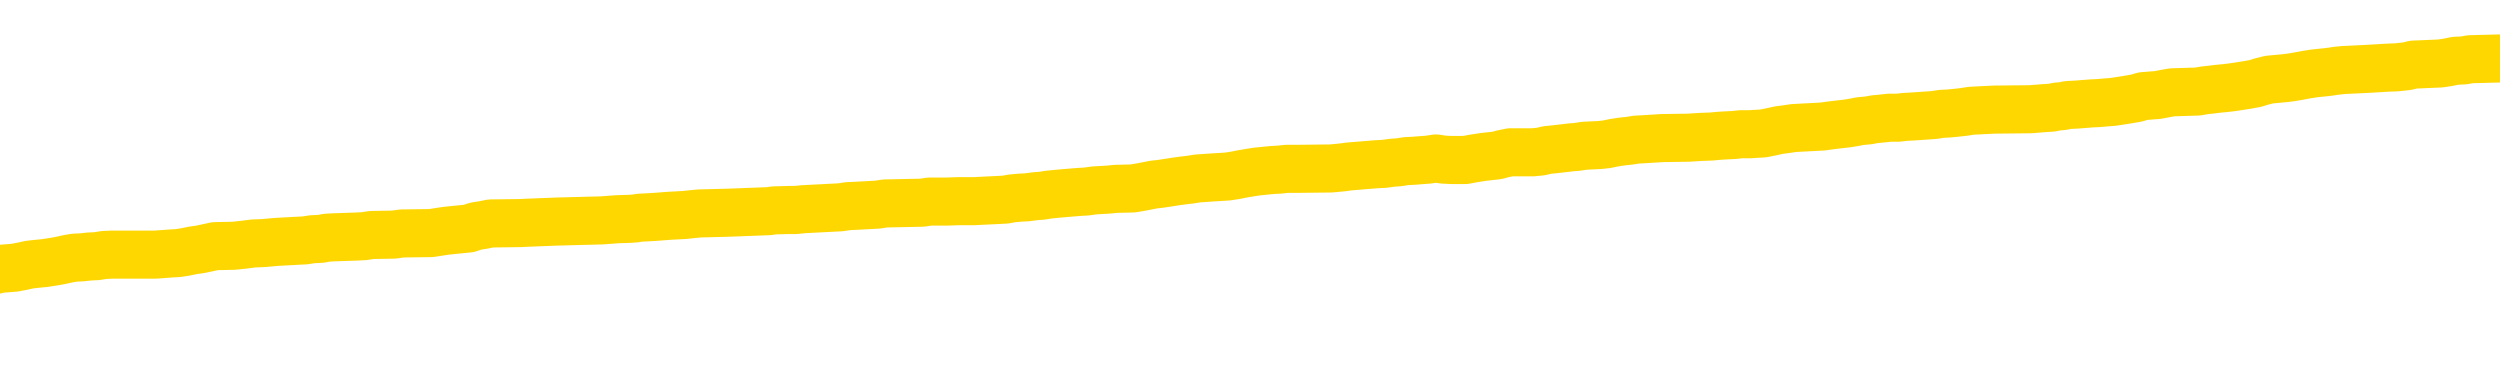 <svg xmlns="http://www.w3.org/2000/svg" version="1.1" viewBox="0 0 6500 1000">
	<path fill="none" stroke="gold" stroke-width="125" stroke-linecap="round" stroke-linejoin="round" d="M0 301610  L-1331104 301610 L-1330920 301609 L-1330429 301606 L-1330136 301605 L-1329824 301602 L-1329590 301600 L-1329537 301598 L-1329477 301595 L-1329324 301594 L-1329284 301591 L-1329151 301590 L-1328859 301588 L-1328318 301588 L-1327708 301587 L-1327660 301587 L-1327020 301585 L-1326986 301585 L-1326461 301585 L-1326328 301584 L-1325938 301581 L-1325610 301579 L-1325493 301576 L-1325281 301573 L-1324564 301573 L-1323994 301572 L-1323887 301572 L-1323713 301570 L-1323491 301568 L-1323090 301566 L-1323064 301564 L-1322136 301561 L-1322049 301558 L-1321966 301555 L-1321896 301553 L-1321599 301551 L-1321447 301549 L-1319557 301550 L-1319456 301550 L-1319194 301550 L-1318900 301551 L-1318759 301549 L-1318510 301549 L-1318474 301547 L-1318316 301546 L-1317852 301543 L-1317599 301542 L-1317387 301539 L-1317136 301538 L-1316787 301536 L-1315860 301534 L-1315766 301531 L-1315355 301530 L-1314184 301527 L-1312995 301525 L-1312903 301523 L-1312876 301520 L-1312610 301517 L-1312311 301515 L-1312182 301512 L-1312144 301509 L-1311330 301509 L-1310946 301510 L-1309885 301512 L-1309824 301512 L-1309559 301539 L-1309088 301565 L-1308895 301591 L-1308632 301617 L-1308295 301615 L-1308159 301614 L-1307704 301613 L-1306960 301611 L-1306943 301610 L-1306778 301607 L-1306709 301607 L-1306193 301606 L-1305165 301606 L-1304968 301605 L-1304480 301603 L-1304118 301602 L-1303709 301602 L-1303324 301603 L-1301620 301603 L-1301522 301603 L-1301450 301603 L-1301389 301603 L-1301205 301602 L-1300868 301602 L-1300228 301600 L-1300151 301599 L-1300089 301599 L-1299903 301598 L-1299823 301598 L-1299646 301596 L-1299627 301595 L-1299397 301595 L-1299009 301594 L-1298120 301594 L-1298081 301592 L-1297993 301591 L-1297965 301588 L-1296957 301587 L-1296808 301584 L-1296783 301583 L-1296650 301581 L-1296611 301580 L-1295352 301579 L-1295295 301579 L-1294755 301577 L-1294702 301577 L-1294656 301577 L-1294261 301576 L-1294121 301575 L-1293921 301573 L-1293774 301573 L-1293610 301573 L-1293333 301575 L-1292974 301575 L-1292422 301573 L-1291777 301572 L-1291518 301569 L-1291365 301568 L-1290964 301566 L-1290923 301565 L-1290803 301564 L-1290741 301565 L-1290727 301565 L-1290633 301565 L-1290340 301564 L-1290189 301558 L-1289858 301555 L-1289781 301553 L-1289705 301551 L-1289478 301547 L-1289412 301545 L-1289184 301542 L-1289132 301539 L-1288967 301538 L-1287961 301536 L-1287778 301535 L-1287227 301534 L-1286834 301531 L-1286436 301530 L-1285586 301527 L-1285508 301525 L-1284929 301524 L-1284487 301524 L-1284247 301523 L-1284089 301523 L-1283689 301520 L-1283668 301520 L-1283223 301519 L-1282818 301517 L-1282682 301515 L-1282507 301512 L-1282370 301509 L-1282120 301506 L-1281120 301505 L-1281038 301504 L-1280902 301502 L-1280864 301501 L-1279974 301500 L-1279758 301498 L-1279315 301497 L-1279198 301495 L-1279141 301494 L-1278465 301494 L-1278364 301493 L-1278335 301493 L-1276994 301491 L-1276588 301490 L-1276548 301489 L-1275620 301487 L-1275522 301486 L-1275389 301485 L-1274985 301483 L-1274958 301482 L-1274866 301480 L-1274649 301479 L-1274238 301476 L-1273084 301474 L-1272793 301471 L-1272764 301468 L-1272156 301467 L-1271906 301464 L-1271886 301463 L-1270957 301461 L-1270906 301459 L-1270783 301457 L-1270766 301454 L-1270610 301453 L-1270434 301450 L-1270298 301449 L-1270241 301448 L-1270133 301446 L-1270048 301445 L-1269815 301444 L-1269740 301442 L-1269432 301441 L-1269314 301439 L-1269144 301438 L-1269053 301437 L-1268950 301437 L-1268927 301435 L-1268850 301435 L-1268752 301433 L-1268385 301431 L-1268280 301430 L-1267777 301429 L-1267325 301427 L-1267287 301426 L-1267263 301424 L-1267222 301423 L-1267093 301422 L-1266993 301420 L-1266551 301419 L-1266269 301418 L-1265676 301416 L-1265546 301415 L-1265272 301412 L-1265119 301411 L-1264966 301409 L-1264881 301407 L-1264803 301405 L-1264617 301404 L-1264566 301404 L-1264539 301403 L-1264459 301401 L-1264436 301400 L-1264153 301397 L-1263549 301394 L-1262553 301393 L-1262256 301392 L-1261522 301390 L-1261277 301389 L-1261187 301388 L-1260610 301386 L-1259912 301385 L-1259159 301384 L-1258841 301382 L-1258458 301379 L-1258381 301378 L-1257746 301377 L-1257561 301375 L-1257473 301375 L-1257344 301375 L-1257031 301374 L-1256981 301373 L-1256839 301371 L-1256818 301370 L-1255850 301369 L-1255305 301367 L-1254826 301367 L-1254765 301367 L-1254442 301367 L-1254420 301366 L-1254358 301366 L-1254148 301364 L-1254071 301363 L-1254016 301362 L-1253994 301360 L-1253954 301359 L-1253939 301358 L-1253182 301356 L-1253165 301355 L-1252366 301354 L-1252213 301352 L-1251308 301351 L-1250802 301349 L-1250572 301347 L-1250531 301347 L-1250416 301345 L-1250239 301344 L-1249485 301345 L-1249350 301344 L-1249186 301343 L-1248868 301341 L-1248692 301339 L-1247670 301336 L-1247647 301333 L-1247395 301332 L-1247182 301329 L-1246548 301328 L-1246311 301325 L-1246278 301322 L-1246100 301319 L-1246020 301317 L-1245930 301315 L-1245865 301313 L-1245425 301310 L-1245402 301309 L-1244861 301307 L-1244605 301306 L-1244110 301304 L-1243233 301303 L-1243196 301302 L-1243143 301300 L-1243102 301299 L-1242985 301298 L-1242709 301296 L-1242501 301293 L-1242304 301291 L-1242281 301288 L-1242231 301285 L-1242192 301284 L-1242114 301283 L-1241516 301280 L-1241456 301278 L-1241353 301277 L-1241198 301276 L-1240566 301274 L-1239886 301273 L-1239583 301270 L-1239236 301269 L-1239039 301268 L-1238990 301265 L-1238670 301263 L-1238042 301262 L-1237896 301261 L-1237859 301259 L-1237801 301258 L-1237725 301255 L-1237484 301255 L-1237395 301254 L-1237301 301253 L-1237007 301251 L-1236873 301250 L-1236813 301248 L-1236776 301246 L-1236504 301246 L-1235498 301244 L-1235322 301243 L-1235272 301243 L-1234979 301242 L-1234787 301239 L-1234453 301238 L-1233947 301236 L-1233385 301233 L-1233370 301231 L-1233353 301229 L-1233253 301227 L-1233138 301224 L-1233099 301221 L-1233061 301220 L-1232996 301220 L-1232968 301218 L-1232829 301220 L-1232536 301220 L-1232486 301220 L-1232381 301220 L-1232116 301218 L-1231651 301217 L-1231507 301217 L-1231452 301214 L-1231395 301213 L-1231204 301212 L-1230839 301210 L-1230624 301210 L-1230430 301210 L-1230372 301210 L-1230313 301208 L-1230159 301206 L-1229889 301205 L-1229460 301212 L-1229444 301212 L-1229367 301210 L-1229303 301209 L-1229173 301199 L-1229150 301198 L-1228866 301197 L-1228818 301195 L-1228764 301194 L-1228301 301193 L-1228262 301193 L-1228222 301191 L-1228031 301190 L-1227551 301188 L-1227064 301187 L-1227047 301186 L-1227009 301184 L-1226753 301183 L-1226676 301180 L-1226446 301179 L-1226430 301176 L-1226135 301173 L-1225693 301172 L-1225246 301171 L-1224741 301169 L-1224588 301168 L-1224301 301167 L-1224261 301164 L-1223930 301163 L-1223708 301161 L-1223191 301158 L-1223115 301157 L-1222867 301154 L-1222673 301152 L-1222613 301150 L-1221837 301149 L-1221763 301149 L-1221532 301148 L-1221515 301148 L-1221453 301146 L-1221258 301145 L-1220794 301145 L-1220770 301143 L-1220641 301143 L-1219340 301143 L-1219323 301143 L-1219246 301142 L-1219153 301142 L-1218935 301142 L-1218783 301141 L-1218605 301142 L-1218551 301143 L-1218264 301145 L-1218224 301145 L-1217854 301145 L-1217414 301145 L-1217231 301145 L-1216910 301143 L-1216615 301143 L-1216169 301141 L-1216097 301139 L-1215635 301137 L-1215197 301135 L-1215015 301134 L-1213561 301131 L-1213429 301130 L-1212972 301127 L-1212746 301126 L-1212359 301123 L-1211843 301120 L-1210889 301118 L-1210095 301115 L-1209420 301113 L-1208995 301111 L-1208683 301109 L-1208453 301105 L-1207770 301101 L-1207757 301097 L-1207547 301092 L-1207525 301090 L-1207351 301087 L-1206401 301086 L-1206133 301083 L-1205317 301082 L-1205007 301079 L-1204969 301078 L-1204912 301075 L-1204295 301074 L-1203657 301071 L-1202031 301070 L-1201357 301068 L-1200715 301068 L-1200638 301068 L-1200581 301068 L-1200546 301068 L-1200517 301067 L-1200406 301064 L-1200388 301063 L-1200365 301062 L-1200212 301060 L-1200158 301057 L-1200080 301056 L-1199961 301055 L-1199863 301053 L-1199746 301052 L-1199476 301049 L-1199206 301048 L-1199189 301045 L-1198989 301044 L-1198842 301041 L-1198616 301040 L-1198481 301038 L-1198173 301037 L-1198113 301036 L-1197760 301033 L-1197411 301032 L-1197310 301030 L-1197246 301027 L-1197186 301026 L-1196801 301023 L-1196420 301022 L-1196316 301021 L-1196056 301019 L-1195785 301017 L-1195626 301015 L-1195593 301014 L-1195531 301012 L-1195390 301011 L-1195206 301010 L-1195162 301008 L-1194873 301008 L-1194857 301007 L-1194624 301007 L-1194563 301006 L-1194525 301006 L-1193945 301004 L-1193811 301003 L-1193788 300997 L-1193770 300988 L-1193752 300977 L-1193736 300966 L-1193712 300955 L-1193696 300947 L-1193674 300937 L-1193658 300928 L-1193635 300922 L-1193618 300917 L-1193596 300913 L-1193579 300910 L-1193531 300906 L-1193458 300902 L-1193424 300895 L-1193400 300890 L-1193364 300884 L-1193323 300879 L-1193286 300876 L-1193270 300871 L-1193246 300866 L-1193209 300864 L-1193192 300860 L-1193169 300857 L-1193151 300854 L-1193133 300851 L-1193117 300849 L-1193087 300845 L-1193061 300841 L-1193016 300839 L-1192999 300836 L-1192957 300835 L-1192909 300832 L-1192839 300830 L-1192823 300827 L-1192807 300824 L-1192745 300823 L-1192706 300821 L-1192667 300820 L-1192501 300819 L-1192436 300817 L-1192420 300816 L-1192376 300813 L-1192317 300812 L-1192104 300811 L-1192071 300809 L-1192029 300808 L-1191951 300806 L-1191413 300805 L-1191335 300804 L-1191231 300801 L-1191142 300800 L-1190966 300798 L-1190615 300797 L-1190459 300796 L-1190022 300794 L-1189865 300793 L-1189735 300791 L-1189031 300789 L-1188830 300787 L-1187870 300785 L-1187387 300783 L-1187288 300783 L-1187196 300782 L-1186951 300781 L-1186878 300779 L-1186435 300776 L-1186339 300775 L-1186324 300774 L-1186308 300772 L-1186283 300771 L-1185817 300770 L-1185600 300768 L-1185460 300767 L-1185166 300766 L-1185078 300764 L-1185036 300763 L-1185007 300761 L-1184834 300760 L-1184775 300759 L-1184699 300757 L-1184618 300756 L-1184549 300756 L-1184239 300755 L-1184154 300753 L-1183941 300752 L-1183905 300750 L-1183222 300749 L-1183123 300748 L-1182918 300746 L-1182872 300745 L-1182593 300744 L-1182531 300742 L-1182514 300740 L-1182436 300738 L-1182128 300735 L-1182104 300734 L-1182050 300731 L-1182027 300730 L-1181904 300729 L-1181769 300726 L-1181524 300725 L-1181399 300725 L-1180752 300723 L-1180736 300723 L-1180711 300723 L-1180531 300720 L-1180455 300719 L-1180363 300718 L-1179935 300716 L-1179519 300715 L-1179126 300712 L-1179048 300711 L-1179029 300710 L-1178665 300708 L-1178429 300707 L-1178201 300705 L-1177888 300704 L-1177810 300703 L-1177729 300700 L-1177551 300697 L-1177535 300696 L-1177270 300693 L-1177190 300692 L-1176960 300690 L-1176734 300689 L-1176418 300689 L-1176243 300688 L-1175882 300688 L-1175490 300686 L-1175421 300684 L-1175357 300682 L-1175216 300680 L-1175165 300678 L-1175063 300675 L-1174561 300674 L-1174364 300673 L-1174117 300671 L-1173932 300670 L-1173632 300669 L-1173556 300667 L-1173390 300665 L-1172506 300663 L-1172477 300660 L-1172354 300658 L-1171775 300656 L-1171697 300655 L-1170984 300655 L-1170672 300655 L-1170459 300655 L-1170442 300655 L-1170056 300655 L-1169531 300652 L-1169085 300651 L-1168755 300650 L-1168602 300648 L-1168276 300648 L-1168098 300647 L-1168016 300647 L-1167810 300644 L-1167635 300643 L-1166706 300641 L-1165816 300640 L-1165777 300639 L-1165549 300639 L-1165170 300637 L-1164383 300636 L-1164148 300635 L-1164072 300633 L-1163715 300632 L-1163143 300629 L-1162876 300628 L-1162490 300626 L-1162386 300626 L-1162216 300626 L-1161598 300626 L-1161386 300626 L-1161079 300626 L-1161026 300625 L-1160898 300624 L-1160845 300622 L-1160725 300621 L-1160389 300618 L-1159430 300617 L-1159299 300614 L-1159097 300613 L-1158466 300611 L-1158154 300610 L-1157741 300609 L-1157713 300607 L-1157568 300606 L-1157148 300605 L-1155815 300605 L-1155768 300603 L-1155640 300600 L-1155623 300599 L-1155045 300596 L-1154839 300595 L-1154810 300594 L-1154769 300592 L-1154711 300591 L-1154674 300590 L-1154596 300588 L-1154453 300587 L-1153998 300585 L-1153880 300584 L-1153595 300583 L-1153222 300581 L-1153126 300580 L-1152799 300579 L-1152445 300577 L-1152275 300576 L-1152227 300574 L-1152118 300573 L-1152029 300572 L-1152001 300570 L-1151925 300568 L-1151622 300566 L-1151588 300564 L-1151516 300562 L-1151148 300561 L-1150813 300559 L-1150732 300559 L-1150512 300558 L-1150341 300557 L-1150313 300555 L-1149816 300554 L-1149267 300551 L-1148386 300550 L-1148288 300547 L-1148211 300546 L-1147936 300544 L-1147689 300542 L-1147615 300540 L-1147553 300538 L-1147435 300536 L-1147392 300535 L-1147282 300534 L-1147205 300531 L-1146505 300529 L-1146259 300528 L-1146219 300527 L-1146063 300525 L-1145464 300525 L-1145237 300525 L-1145145 300525 L-1144670 300525 L-1144072 300523 L-1143553 300521 L-1143532 300520 L-1143386 300519 L-1143066 300519 L-1142524 300519 L-1142292 300519 L-1142122 300519 L-1141636 300517 L-1141408 300516 L-1141323 300514 L-1140977 300513 L-1140651 300513 L-1140128 300512 L-1139800 300510 L-1139200 300509 L-1139002 300506 L-1138950 300505 L-1138910 300504 L-1138629 300502 L-1137944 300499 L-1137634 300498 L-1137609 300495 L-1137418 300494 L-1137195 300493 L-1137109 300491 L-1136445 300489 L-1136421 300487 L-1136199 300484 L-1135869 300483 L-1135517 300480 L-1135313 300479 L-1135080 300476 L-1134822 300475 L-1134632 300472 L-1134585 300471 L-1134358 300469 L-1134324 300468 L-1134167 300467 L-1133953 300465 L-1133780 300464 L-1133688 300463 L-1133411 300461 L-1133167 300460 L-1132852 300459 L-1132426 300459 L-1132388 300459 L-1131905 300459 L-1131672 300459 L-1131460 300457 L-1131234 300456 L-1130684 300456 L-1130437 300454 L-1129603 300454 L-1129547 300453 L-1129525 300452 L-1129367 300450 L-1128906 300449 L-1128865 300448 L-1128525 300445 L-1128392 300444 L-1128169 300442 L-1127597 300441 L-1127125 300439 L-1126930 300438 L-1126738 300437 L-1126548 300435 L-1126446 300434 L-1126078 300433 L-1126032 300431 L-1125950 300430 L-1124657 300429 L-1124609 300427 L-1124340 300427 L-1124195 300427 L-1123644 300427 L-1123527 300426 L-1123446 300424 L-1123086 300423 L-1122863 300422 L-1122582 300420 L-1122252 300418 L-1121744 300416 L-1121632 300415 L-1121553 300414 L-1121389 300412 L-1121094 300412 L-1120626 300412 L-1120429 300414 L-1120379 300414 L-1119729 300412 L-1119607 300411 L-1119153 300411 L-1119117 300409 L-1118649 300408 L-1118538 300407 L-1118522 300405 L-1118306 300405 L-1118125 300404 L-1117593 300404 L-1116564 300404 L-1116364 300403 L-1115906 300401 L-1114958 300398 L-1114859 300397 L-1114505 300394 L-1114444 300393 L-1114430 300392 L-1114394 300390 L-1114025 300389 L-1113905 300388 L-1113663 300386 L-1113499 300385 L-1113312 300383 L-1113191 300382 L-1112121 300379 L-1111262 300378 L-1111050 300375 L-1110953 300374 L-1110779 300371 L-1110445 300370 L-1110374 300368 L-1110316 300367 L-1110141 300367 L-1109752 300366 L-1109516 300364 L-1109405 300363 L-1109288 300362 L-1108307 300360 L-1108282 300359 L-1107688 300356 L-1107655 300356 L-1107506 300355 L-1107222 300353 L-1106310 300353 L-1105364 300353 L-1105211 300352 L-1105109 300352 L-1104977 300351 L-1104834 300349 L-1104808 300348 L-1104693 300347 L-1104475 300345 L-1103794 300344 L-1103664 300343 L-1103361 300341 L-1103121 300338 L-1102788 300337 L-1102150 300336 L-1101807 300333 L-1101745 300332 L-1101590 300332 L-1100668 300332 L-1100198 300332 L-1100154 300332 L-1100141 300330 L-1100100 300329 L-1100078 300328 L-1100051 300326 L-1099907 300325 L-1099485 300323 L-1099149 300323 L-1098958 300322 L-1098530 300322 L-1098342 300321 L-1097953 300318 L-1097419 300317 L-1097046 300315 L-1097024 300315 L-1096775 300314 L-1096656 300313 L-1096580 300311 L-1096445 300310 L-1096405 300308 L-1096325 300307 L-1095931 300306 L-1095435 300304 L-1095323 300302 L-1095150 300300 L-1094842 300299 L-1094394 300298 L-1094071 300296 L-1093929 300293 L-1093502 300291 L-1093349 300288 L-1093293 300285 L-1092480 300284 L-1092460 300283 L-1092088 300281 L-1092031 300281 L-1090902 300280 L-1090834 300280 L-1090276 300278 L-1090081 300277 L-1089945 300276 L-1089711 300274 L-1089364 300273 L-1089330 300270 L-1089295 300269 L-1089226 300266 L-1088877 300265 L-1088705 300263 L-1088220 300262 L-1088204 300261 L-1087879 300259 L-1087721 300258 L-1086581 300255 L-1086556 300254 L-1086364 300251 L-1086170 300250 L-1085920 300248 L-1085903 300247 L-1084883 300246 L-1084585 300244 L-1084510 300243 L-1084374 300240 L-1084198 300239 L-1083621 300236 L-1083406 300235 L-1083342 300233 L-1083211 300232 L-1083174 300229 L-1082651 300228 L-1082513 300766 L-1082499 300766 L-1082476 300766 L-1082456 300766 L-1082228 300227 L-1081452 300227 L-1081411 300227 L-1081043 300227 L-1080965 300225 L-1080913 300224 L-1080240 300222 L-1079497 300221 L-1079073 300221 L-1078625 300220 L-1077563 300218 L-1077251 300216 L-1076841 300216 L-1076769 300214 L-1076245 300214 L-1076150 300214 L-1076133 300214 L-1075688 300213 L-1075502 300210 L-1074722 300207 L-1074050 300206 L-1073638 300202 L-1073406 300199 L-1073265 300198 L-1073184 300195 L-1073164 300194 L-1073088 300194 L-1072959 300192 L-1072642 300194 L-1072418 300194 L-1072093 300192 L-1072031 300192 L-1071661 300192 L-1071628 300192 L-1071419 300192 L-1070752 300192 L-1070674 300192 L-1070516 300190 L-1070406 300190 L-1070079 300188 L-1069924 300187 L-1069583 300187 L-1069526 300184 L-1069188 300182 L-1068984 300180 L-1068931 300177 L-1067555 300176 L-1067425 300175 L-1066992 300173 L-1066671 300172 L-1065844 300169 L-1065720 300168 L-1064990 300165 L-1064834 300162 L-1064793 300161 L-1064739 300160 L-1064716 300158 L-1064602 300157 L-1064306 300156 L-1064016 300154 L-1063961 300153 L-1063841 300152 L-1063811 300150 L-1063711 300149 L-1063267 300149 L-1063115 300147 L-1062280 300147 L-1061738 300146 L-1061403 300146 L-1061388 300145 L-1061312 300143 L-1061196 300142 L-1061001 300141 L-1060737 300139 L-1059902 300138 L-1059806 300137 L-1059285 300135 L-1059243 300134 L-1059143 300132 L-1058315 300132 L-1058180 300131 L-1057842 300131 L-1057287 300130 L-1056908 300128 L-1056745 300127 L-1056435 300126 L-1055622 300124 L-1055316 300123 L-1055048 300123 L-1054726 300123 L-1054405 300124 L-1054130 300124 L-1053301 300122 L-1053206 300120 L-1053114 300116 L-1053009 300112 L-1052622 300108 L-1052142 300105 L-1052126 300104 L-1052007 300102 L-1051639 300100 L-1051544 300098 L-1050710 300096 L-1050633 300094 L-1050334 300093 L-1050243 300092 L-1049836 300089 L-1049726 300086 L-1049026 300085 L-1048553 300083 L-1048493 300082 L-1048274 300079 L-1048001 300078 L-1047888 300077 L-1046860 300075 L-1046474 300074 L-1046454 300072 L-1046121 300071 L-1045876 300070 L-1045443 300068 L-1045333 300067 L-1045215 300066 L-1044764 300063 L-1044173 300062 L-1043837 300060 L-1041944 300059 L-1041830 300056 L-1041618 300055 L-1040300 300053 L-1040193 299746 L-1040128 299443 L-1040091 299164 L-1040030 299164 L-1039530 299468 L-1038855 299768 L-1038833 300045 L-1038563 300042 L-1037594 300042 L-1036905 300041 L-1036743 300040 L-1036202 300038 L-1036113 300037 L-1035093 300036 L-1034146 300033 L-1033780 300034 L-1033677 300036 L-1033089 300036 L-1033030 300036 L-1032929 300034 L-1032489 300031 L-1032381 300030 L-1031940 300029 L-1030940 300025 L-1030683 300021 L-1030581 300016 L-1030450 300014 L-1030084 300011 L-1029503 300008 L-1029472 300007 L-1029157 300006 L-1027174 300004 L-1027058 300003 L-1026990 300003 L-1026632 300001 L-1025013 300000 L-1024835 300000 L-1024691 300000 L-1023869 300001 L-1023816 300003 L-1023761 300003 L-1023327 300003 L-1022347 300004 L-1022273 300004 L-1021188 300003 L-1020975 300003 L-1020259 300000 L-1019871 299999 L-1019652 299996 L-1019332 299993 L-1018838 299991 L-1018711 299989 L-1018482 299986 L-1018250 299984 L-1018190 299982 L-1017901 299981 L-1017629 299978 L-1016599 299977 L-1014934 299976 L-1014515 299974 L-1014377 299973 L-1014221 299973 L-1013916 299971 L-1013688 299969 L-1013529 299967 L-1013370 299965 L-1013201 299962 L-1013153 299961 L-1013100 299959 L-1013078 299959 L-1012692 299958 L-1012443 299958 L-1012172 299958 L-1012011 299958 L-1011922 299958 L-1010263 299958 L-1010098 299959 L-1009718 299958 L-1009258 299958 L-1008648 299955 L-1007555 299954 L-1007124 299952 L-1007093 299951 L-1007030 299950 L-1007013 299948 L-1005309 299947 L-1005267 299946 L-1004801 299944 L-1004614 299943 L-1004582 299940 L-1003986 299939 L-1003937 299937 L-1003614 299936 L-1003563 299935 L-1003353 299933 L-1003335 299932 L-1003069 299929 L-1003016 299928 L-1002547 299926 L-1002036 299924 L-1001958 299924 L-1001664 299922 L-1001647 299921 L-1001609 299920 L-1001538 299918 L-1001380 299917 L-1000434 299917 L-1000378 299917 L-999857 299917 L-999664 299916 L-999563 299916 L-999338 299914 L-998828 299914 L-998440 299951 L-998370 299951 L-998022 299950 L-997665 299948 L-996536 299909 L-996484 299906 L-996258 299905 L-996225 299903 L-996100 299901 L-996001 299901 L-995736 299901 L-994996 299902 L-994417 299902 L-994124 299902 L-993418 299902 L-993239 299901 L-993216 299901 L-992580 299899 L-992269 299898 L-991872 299898 L-991843 299896 L-991822 299895 L-991668 299894 L-990983 299894 L-990966 299894 L-990627 299894 L-990354 299892 L-990317 299891 L-990261 299888 L-990239 299887 L-990167 299886 L-989835 299884 L-989729 299883 L-989700 299880 L-989502 299879 L-989349 299877 L-988481 299876 L-987918 299873 L-987902 299873 L-987801 299872 L-987699 299873 L-987552 299873 L-987474 299873 L-987436 299872 L-987381 299871 L-987308 299869 L-987163 299868 L-986681 299868 L-986276 299866 L-985410 299868 L-985390 299868 L-985132 299868 L-985056 299868 L-985027 299866 L-985016 299864 L-984999 299862 L-984706 299861 L-984667 299860 L-984595 299858 L-984521 299857 L-984316 299855 L-984156 299851 L-983855 299847 L-983778 299842 L-983760 299838 L-983544 299835 L-983313 299835 L-983203 299836 L-982833 299838 L-982675 299838 L-982443 299838 L-982275 299838 L-982130 299836 L-981998 299835 L-980722 299832 L-980319 299830 L-980258 299828 L-980141 299825 L-979716 299824 L-979700 299821 L-979638 299820 L-979365 299817 L-979253 299816 L-978970 299813 L-978693 299812 L-978268 299809 L-978246 299808 L-978167 299806 L-978042 299805 L-977455 299804 L-977064 299802 L-976729 299801 L-976139 299800 L-976037 299800 L-975867 299798 L-975731 299798 L-974903 299797 L-973718 299795 L-973681 299794 L-973626 299794 L-973405 299793 L-973200 299793 L-973046 299793 L-972789 299791 L-972713 299790 L-972170 299789 L-972133 299787 L-971885 299786 L-971497 299785 L-970672 299783 L-970313 299782 L-970003 299782 L-969745 299780 L-969521 299779 L-969115 299778 L-968999 299776 L-968815 299775 L-968762 299775 L-968574 299774 L-968403 299772 L-968374 299771 L-968094 299770 L-967783 299768 L-967645 299767 L-967335 299765 L-967141 299765 L-967126 299764 L-966407 299764 L-966273 299761 L-965975 299760 L-965885 299759 L-965284 299759 L-965246 299757 L-965168 299756 L-964547 299755 L-964396 299752 L-964355 299750 L-964044 299749 L-963853 299748 L-963660 299745 L-963604 299742 L-963295 299741 L-963243 299740 L-963189 299741 L-963163 299741 L-963038 299741 L-962227 299740 L-962151 299738 L-961610 299737 L-961341 299735 L-960682 299734 L-959774 299733 L-959533 299731 L-959001 299730 L-958784 299729 L-957676 299730 L-957626 299730 L-956850 299730 L-956303 299729 L-956191 299727 L-956039 299725 L-955983 299723 L-955818 299722 L-955441 299720 L-954993 299719 L-954939 299718 L-954784 299716 L-954104 299715 L-953884 299714 L-953366 299712 L-952517 299710 L-952501 299708 L-950710 299707 L-950156 299705 L-950039 299704 L-949033 299703 L-948996 299701 L-948763 299701 L-948671 299701 L-948631 299701 L-948299 299700 L-947947 299699 L-947682 299696 L-947395 299695 L-947084 299692 L-946830 299689 L-946737 299688 L-946247 299686 L-946039 299685 L-945474 299684 L-945359 299685 L-945008 299684 L-944957 299684 L-944916 299684 L-944313 299681 L-943579 299678 L-942998 299675 L-942762 299673 L-942222 299669 L-942070 299666 L-941568 299664 L-941359 299662 L-941335 299662 L-941276 299660 L-940314 299660 L-940136 299659 L-939694 299658 L-939670 299655 L-939515 299654 L-939433 299654 L-939283 299655 L-938636 299655 L-938587 299654 L-937467 299652 L-936482 299651 L-936421 299649 L-935700 299648 L-934835 299647 L-934457 299645 L-934238 299645 L-933478 299644 L-933426 299643 L-933117 299640 L-932266 299640 L-932072 299639 L-931896 299637 L-931671 299637 L-931545 299636 L-931353 299636 L-931120 299634 L-930951 299636 L-930664 299634 L-930385 299634 L-930302 299633 L-930131 299632 L-930115 299629 L-929961 299628 L-929921 299626 L-929146 299625 L-929069 299625 L-928837 299622 L-928410 299621 L-928065 299619 L-927482 299618 L-927213 299618 L-926954 299618 L-926825 299615 L-926808 299614 L-926695 299613 L-926671 299611 L-926437 299610 L-926401 299609 L-925085 299609 L-925029 299607 L-924350 299604 L-923777 299604 L-923652 299604 L-923499 299604 L-923422 299604 L-923110 299602 L-922837 299600 L-922748 299598 L-922646 299598 L-921718 299596 L-921642 299596 L-921278 299596 L-921253 299595 L-921217 299594 L-920441 299591 L-920349 299589 L-920209 299588 L-919808 299587 L-919546 299587 L-919303 299588 L-919088 299587 L-919008 299587 L-918932 299587 L-918855 299587 L-918668 299588 L-918602 299588 L-918352 299588 L-918297 299587 L-918160 299585 L-918080 299583 L-917967 299581 L-917744 299580 L-917579 299579 L-917538 299577 L-917369 299576 L-916998 299574 L-916983 299573 L-916867 299572 L-916146 299570 L-916110 299569 L-915977 299569 L-915629 299568 L-915218 299568 L-915182 299568 L-915104 299566 L-915065 299565 L-914701 299564 L-914496 299562 L-914482 299561 L-914136 299559 L-913788 299559 L-913462 299559 L-913360 299558 L-913207 299558 L-913013 299557 L-912781 299557 L-912689 299557 L-912533 299557 L-912456 299557 L-912415 299555 L-912302 299554 L-912278 299553 L-912028 299553 L-911889 299550 L-911311 299546 L-910483 299543 L-909995 299540 L-909874 299539 L-909835 299538 L-909822 299536 L-909670 299534 L-909569 299531 L-909336 299529 L-908946 299527 L-908642 299525 L-908626 299524 L-908455 299523 L-908217 299520 L-907620 299520 L-907017 299519 L-906977 299519 L-906937 299519 L-906783 299517 L-906730 299516 L-906668 299514 L-906600 299513 L-906545 299510 L-906520 299509 L-906473 299508 L-906378 299505 L-906241 299503 L-906088 299502 L-905956 299501 L-905915 299501 L-905879 299499 L-905817 299498 L-905544 299495 L-905230 299494 L-905189 299491 L-905104 299490 L-904926 299488 L-904689 299487 L-904331 299486 L-904301 299484 L-903732 299483 L-903609 299482 L-903373 299480 L-903351 299480 L-903069 299479 L-902784 299479 L-902528 299479 L-901956 299478 L-901660 299476 L-901584 299475 L-900885 299473 L-900807 299472 L-900772 299471 L-900746 299469 L-900694 299467 L-900500 299465 L-900360 299463 L-900324 299461 L-900284 299460 L-899688 299458 L-899456 299457 L-899173 299467 L-899118 299475 L-899044 299484 L-898966 299493 L-898730 299490 L-898486 299488 L-898351 299487 L-898244 299486 L-898164 299484 L-897777 299482 L-897650 299480 L-897498 299479 L-897460 299478 L-897314 299476 L-897093 299475 L-896919 299473 L-896850 299472 L-896028 299469 L-896012 299469 L-895717 299468 L-894930 299467 L-894620 299467 L-894474 299465 L-894246 299464 L-894045 299461 L-893108 299460 L-893071 299458 L-893048 299457 L-893008 299454 L-892739 299453 L-892143 299452 L-892079 299450 L-892043 299449 L-892026 299448 L-891331 299448 L-891130 299448 L-891098 299448 L-890765 299448 L-890657 299446 L-890032 299443 L-889528 299442 L-889491 299439 L-889049 299439 L-888953 299438 L-888794 299438 L-888480 299438 L-888468 299438 L-888028 299439 L-887546 299441 L-887417 299441 L-887097 299441 L-887029 299439 L-886724 299439 L-886549 299438 L-886355 299437 L-886112 299434 L-885915 299431 L-885889 299428 L-885311 299427 L-885241 299426 L-884831 299424 L-884777 299423 L-884731 299422 L-884367 299420 L-884220 299419 L-884015 299418 L-883919 299418 L-883764 299416 L-883702 299415 L-883554 299412 L-883454 299411 L-882897 299411 L-882875 299413 L-882703 299415 L-882161 299416 L-882100 299416 L-882046 299413 L-882017 299411 L-881946 299409 L-881930 299407 L-881866 299405 L-881830 299403 L-881675 299401 L-881350 299400 L-880783 299398 L-880769 299397 L-880707 299394 L-880605 299392 L-880559 299392 L-880317 299390 L-879894 299390 L-879740 299390 L-877998 299388 L-877456 299386 L-876513 299385 L-876104 299383 L-875563 299381 L-875366 299379 L-875198 299378 L-874902 299377 L-874787 299375 L-874772 299375 L-874617 299374 L-874477 299373 L-874401 299370 L-874269 299370 L-873921 299370 L-873550 299371 L-872952 299371 L-872776 299371 L-872620 299370 L-872351 299368 L-872200 299368 L-871909 299373 L-871885 299375 L-871802 299378 L-871574 299381 L-870875 299379 L-870748 299378 L-870317 299377 L-870223 299375 L-869018 299375 L-868969 299374 L-868675 299374 L-868272 299373 L-867996 299370 L-867977 299368 L-867859 299367 L-867783 299366 L-867601 299364 L-867121 299363 L-866670 299360 L-866260 299359 L-866229 299358 L-865811 299356 L-865697 299356 L-865579 299356 L-865564 299356 L-865369 299355 L-865348 299352 L-865116 299351 L-864672 299349 L-864353 299347 L-863888 299347 L-863723 299345 L-863568 299344 L-863412 299344 L-862959 299344 L-862640 299344 L-862585 299345 L-862214 299345 L-862176 299347 L-861849 299347 L-861733 299345 L-861634 299344 L-861308 299341 L-860921 299340 L-860660 299338 L-860302 299336 L-860045 299334 L-857875 299333 L-857826 299332 L-857803 299330 L-857392 299330 L-857330 299330 L-857260 299332 L-857029 299332 L-856718 299330 L-856415 299327 L-856371 299326 L-856063 299325 L-855930 299323 L-855713 299322 L-855001 299321 L-854846 299321 L-854708 299319 L-854559 299319 L-854538 299319 L-854344 299318 L-854318 299317 L-854227 299315 L-854205 299314 L-854189 299312 L-854089 299311 L-853160 299310 L-852702 299310 L-851610 299307 L-851188 299307 L-850784 299306 L-850745 299304 L-850492 299303 L-849717 299300 L-849701 299299 L-849676 299297 L-849483 299296 L-848747 299295 L-848478 299293 L-848437 299292 L-848038 299289 L-848013 299288 L-847224 299287 L-846544 299285 L-845173 299284 L-844903 299282 L-844854 299281 L-844317 299278 L-844284 299277 L-844182 299274 L-843859 299273 L-843779 299272 L-843510 299272 L-842597 299270 L-842459 299270 L-842210 299267 L-841665 299267 L-841242 299266 L-841049 299265 L-841034 299265 L-840896 299262 L-840802 299261 L-840675 299259 L-840415 299258 L-840390 299255 L-840299 299254 L-839989 299252 L-839928 299251 L-839811 299251 L-839462 299251 L-838651 299251 L-838420 299248 L-837591 299248 L-837359 299246 L-837142 299244 L-836623 299244 L-835985 299243 L-835569 299242 L-835247 299240 L-834766 299239 L-834341 299239 L-834279 299237 L-833931 299237 L-833890 299236 L-833876 299235 L-833777 299232 L-833731 299232 L-833246 299231 L-832445 299231 L-832110 299231 L-831029 299229 L-830549 299228 L-830526 299227 L-830386 299225 L-829831 299224 L-829134 299222 L-828825 299221 L-828603 299220 L-828498 299218 L-828396 299216 L-827725 299214 L-827631 299213 L-827608 299213 L-827531 299212 L-827353 299212 L-827181 299212 L-827000 299210 L-826987 299209 L-826911 299207 L-826746 299206 L-826232 299205 L-826216 299203 L-826075 299203 L-825713 299202 L-825688 299202 L-825558 299201 L-825533 299199 L-825171 299198 L-824646 299195 L-824552 299194 L-824336 299191 L-824243 299190 L-824218 299188 L-823754 299187 L-823677 299187 L-823275 299186 L-822824 299186 L-821573 299184 L-821534 299183 L-821102 299182 L-821070 299180 L-820351 299179 L-820174 299177 L-820039 299176 L-819732 299175 L-819677 299173 L-819652 299171 L-819636 299168 L-819461 299167 L-819272 299165 L-818764 299165 L-818390 299154 L-818052 299142 L-818013 299131 L-817294 299121 L-817201 299120 L-817162 299119 L-816621 299119 L-816597 299117 L-816195 299116 L-815769 299115 L-815498 299115 L-815319 299113 L-815073 299111 L-815049 299109 L-814993 299106 L-814376 299105 L-813873 299104 L-813486 299104 L-812867 299105 L-812651 299105 L-812496 299106 L-811204 299104 L-811104 299102 L-810662 299100 L-810331 299098 L-810030 299096 L-809788 299094 L-809053 299091 L-808474 299090 L-807644 299089 L-807544 299087 L-806986 299086 L-806848 299085 L-805207 299083 L-805146 299083 L-805052 299083 L-804085 299083 L-803907 299082 L-803620 299082 L-803403 299082 L-803324 299081 L-803053 299081 L-802938 299079 L-802785 299078 L-802474 299076 L-802396 299075 L-802305 299075 L-802228 299074 L-802112 299074 L-801932 299072 L-801840 299071 L-801802 299070 L-801299 299070 L-801081 299068 L-800951 299068 L-800796 299067 L-800741 299066 L-800617 299066 L-800232 299064 L-799723 299063 L-799651 299061 L-799171 299060 L-799094 299059 L-798993 299059 L-798760 299057 L-798295 299057 L-798065 299057 L-798049 299057 L-797817 299057 L-797662 299057 L-797601 299057 L-797408 299056 L-797137 299053 L-796385 299052 L-795432 299052 L-795396 299051 L-795171 299051 L-794731 299051 L-794451 299048 L-794102 299046 L-793033 299045 L-792105 299045 L-791974 299045 L-791928 299045 L-791859 299044 L-791704 299044 L-791626 299041 L-791453 299038 L-791018 299036 L-790814 299034 L-790754 299031 L-790171 299030 L-790017 299027 L-789901 299026 L-789861 299025 L-789691 299023 L-789554 299022 L-789344 299019 L-789266 299018 L-789243 299016 L-789034 299014 L-788624 299012 L-788600 299011 L-788376 299010 L-788231 299008 L-788196 299007 L-788183 299006 L-788160 299004 L-787927 299003 L-787742 299001 L-787524 299000 L-787499 298999 L-786810 298997 L-786706 298996 L-786671 298995 L-786650 298993 L-786456 298992 L-786403 298991 L-786286 298988 L-786204 298988 L-786093 298986 L-785779 298985 L-785319 298984 L-785064 298982 L-784830 298980 L-784700 298978 L-784348 298977 L-784289 298976 L-784136 298974 L-783564 298971 L-783477 298970 L-783324 298967 L-783028 298965 L-782658 298962 L-782355 298959 L-782278 298958 L-781874 298956 L-781706 298956 L-781562 298956 L-781021 298956 L-780961 298956 L-780945 298954 L-780779 298952 L-780573 298951 L-780498 298951 L-780405 298950 L-779996 298948 L-779980 298947 L-779956 298947 L-779763 298945 L-779687 298958 L-779516 298970 L-779454 298981 L-779438 298993 L-778924 298992 L-778703 298991 L-778084 298988 L-777830 298986 L-777636 298985 L-777597 298984 L-777523 298984 L-777458 298984 L-776808 298984 L-776769 298985 L-776595 298985 L-776529 298985 L-775855 298985 L-775466 298982 L-775204 298981 L-774966 298980 L-774889 298977 L-774873 298974 L-774671 298973 L-774300 298970 L-774075 298969 L-773439 298967 L-773419 298967 L-773032 298966 L-772938 298966 L-772880 298965 L-772604 298963 L-772295 298963 L-772218 298962 L-771366 298963 L-771024 298970 L-770587 298978 L-770153 298985 L-769658 298992 L-769508 298991 L-769240 298992 L-768002 298993 L-767945 298996 L-766181 298997 L-765991 298996 L-764981 298995 L-764830 298993 L-764454 298996 L-764134 298999 L-763528 299001 L-763458 299004 L-763281 299003 L-762453 299001 L-762314 299000 L-761927 298999 L-761743 298997 L-761699 298996 L-761579 298995 L-761369 298993 L-760922 298991 L-760574 298989 L-760442 298988 L-760033 298986 L-759682 298986 L-759397 298985 L-759204 298984 L-759049 298984 L-758885 298982 L-758817 298981 L-758717 298981 L-758484 298980 L-758367 298980 L-758314 298978 L-757772 298978 L-757308 298977 L-756126 298977 L-755992 298977 L-755968 298977 L-755915 298977 L-755247 298977 L-754213 298974 L-754019 298973 L-753839 298971 L-753688 298971 L-753647 298970 L-753632 298970 L-753571 298969 L-753245 298967 L-752085 298966 L-751891 298965 L-751714 298963 L-750600 298962 L-749740 298960 L-749634 298960 L-749160 298959 L-748968 298959 L-746646 298958 L-746568 298956 L-746447 298954 L-746413 298952 L-746376 298950 L-746281 298945 L-746065 298943 L-745484 298940 L-745098 298939 L-744325 298937 L-744247 298936 L-743550 298936 L-743008 298936 L-742967 298935 L-742837 298935 L-742373 298933 L-742335 298932 L-742200 298930 L-741832 298929 L-741802 298928 L-741652 298928 L-741251 298926 L-739427 298928 L-738620 298926 L-737902 298926 L-737885 298926 L-737571 298924 L-737010 298922 L-736508 298921 L-735989 298920 L-735968 298918 L-734224 298917 L-734055 298915 L-733859 298914 L-732966 298913 L-732447 298910 L-732237 298909 L-731979 298907 L-731269 298906 L-730319 298905 L-729661 298903 L-729621 298900 L-729335 298899 L-729252 298898 L-729157 298898 L-729025 298896 L-728948 298896 L-728213 298896 L-727875 298895 L-727826 298896 L-727571 298896 L-727284 298895 L-726859 298895 L-726278 298894 L-726019 298894 L-725868 298892 L-725620 298892 L-725582 298892 L-724785 298891 L-724747 298890 L-724570 298890 L-724161 298887 L-723932 298887 L-723856 298887 L-723725 298887 L-723609 298885 L-723260 298884 L-723197 298883 L-723045 298881 L-722304 298880 L-722192 298879 L-722022 298877 L-721983 298876 L-721689 298876 L-721287 298876 L-721111 298876 L-721016 298876 L-720707 298875 L-719905 298873 L-719447 298870 L-718927 298869 L-718438 298868 L-717743 298866 L-716696 298865 L-716428 298865 L-716373 298864 L-716213 298864 L-715962 298864 L-715716 298862 L-715637 298861 L-715422 298858 L-715110 298857 L-714647 298854 L-714632 298853 L-714336 298853 L-714323 298851 L-713332 298850 L-712659 298849 L-712324 298846 L-711708 298846 L-711571 298845 L-710932 298843 L-710802 298842 L-709851 298839 L-709752 298836 L-709192 298835 L-708784 298835 L-708355 298835 L-708264 298834 L-707429 298834 L-707066 298834 L-707026 298835 L-706894 298836 L-706717 298836 L-706501 298836 L-706447 298835 L-706290 298832 L-706037 298831 L-704937 298830 L-704860 298828 L-704640 298827 L-704509 298824 L-704473 298823 L-704280 298821 L-704180 298820 L-703696 298819 L-703412 298817 L-703252 298816 L-703157 298813 L-702886 298812 L-702616 298810 L-702600 298805 L-702461 298801 L-702323 298797 L-701996 298791 L-701687 298789 L-701646 298787 L-701570 298784 L-701455 298783 L-700605 298780 L-700278 298779 L-699947 298778 L-699814 298778 L-699598 298778 L-699582 298778 L-698901 298778 L-698808 298775 L-698785 298774 L-698769 298771 L-698730 298769 L-698319 298767 L-698049 298765 L-698009 298764 L-697641 298764 L-697431 298763 L-696348 298763 L-696332 298761 L-696303 298760 L-696283 298760 L-695906 298757 L-695651 298756 L-695403 298753 L-695264 298750 L-695132 298749 L-694800 298748 L-694707 298746 L-694646 298745 L-694088 298744 L-694027 298742 L-693871 298741 L-693677 298739 L-693484 298738 L-693469 298737 L-693430 298735 L-693391 298734 L-693120 298733 L-692997 298731 L-692965 298730 L-692865 298730 L-692710 298730 L-692569 298730 L-692285 298729 L-691959 298729 L-691263 298727 L-691240 298727 L-690731 298727 L-689885 298727 L-689522 298726 L-689367 298724 L-688764 298724 L-688594 298724 L-688533 298724 L-688478 298723 L-687422 298722 L-687404 298722 L-686498 298722 L-686476 298722 L-686309 298720 L-686067 298720 L-686017 298719 L-685962 298716 L-685825 298715 L-685785 298714 L-684857 298712 L-684802 298712 L-684680 298712 L-684608 298712 L-684492 298712 L-684314 298714 L-683331 298712 L-683192 298712 L-683074 298709 L-682780 298707 L-682533 298705 L-682496 298704 L-682441 298705 L-682420 298705 L-682287 298705 L-682208 298705 L-682070 298704 L-681447 298704 L-681281 298703 L-680816 298703 L-680640 298700 L-680623 298699 L-680563 298697 L-680447 298696 L-679964 298694 L-679268 298693 L-678896 298692 L-678726 298690 L-677760 298689 L-677605 298688 L-677427 298688 L-677335 298686 L-677080 298686 L-676909 298686 L-676262 298685 L-676251 298685 L-675671 298684 L-675533 298684 L-675478 298681 L-674742 298679 L-674704 298678 L-674626 298678 L-673984 298677 L-673210 298677 L-673117 298675 L-673069 298675 L-673053 298674 L-673017 298674 L-673001 298671 L-672938 298670 L-672922 298669 L-672902 298669 L-672747 298667 L-672708 298666 L-672692 298664 L-672653 298663 L-672513 298662 L-672437 298660 L-672073 298659 L-671725 298658 L-670951 298656 L-670349 298655 L-670152 298654 L-669922 298654 L-669784 298652 L-669146 298652 L-668857 298651 L-668835 298651 L-668375 298649 L-668142 298649 L-668087 298648 L-668049 298647 L-667546 298645 L-666996 298644 L-666208 298643 L-665085 298643 L-664191 298641 L-664103 298641 L-663803 298640 L-663731 298639 L-663616 298637 L-662439 298636 L-662091 298634 L-662068 298633 L-661549 298632 L-661402 298630 L-661294 298629 L-661085 298628 L-660930 298626 L-660907 298625 L-660714 298624 L-660637 298622 L-660493 298621 L-659692 298619 L-659546 298618 L-659266 298617 L-659089 298615 L-658779 298614 L-657968 298613 L-657039 298613 L-655447 298611 L-655204 298610 L-654563 298608 L-654367 298607 L-654290 298606 L-653772 298604 L-653540 298604 L-653517 298603 L-653385 298603 L-653046 298602 L-653035 298600 L-652819 298599 L-652782 298598 L-652240 298596 L-651711 298593 L-651644 298592 L-651350 298591 L-650803 298588 L-650767 298587 L-650715 298585 L-650615 298583 L-650383 298583 L-649803 298583 L-649705 298584 L-649631 298584 L-649299 298583 L-648549 298581 L-648510 298580 L-647830 298580 L-647676 298580 L-647349 298578 L-647134 298577 L-646902 298577 L-646606 298576 L-646359 298574 L-646008 298573 L-645955 298572 L-645196 298570 L-644502 298568 L-644152 298565 L-643688 298563 L-643055 298562 L-642646 298561 L-642568 298562 L-642142 298562 L-641499 298561 L-641330 298561 L-640588 298559 L-640401 298558 L-640106 298557 L-639534 298555 L-639508 298554 L-638489 298554 L-638002 298553 L-637909 298553 L-637848 298551 L-637560 298550 L-637274 298548 L-637212 298547 L-637033 298547 L-636321 298546 L-636146 298544 L-635947 298543 L-635795 298542 L-635704 298540 L-635642 298539 L-635100 298539 L-634790 298538 L-634698 298535 L-634620 298532 L-634053 298531 L-633962 298531 L-633708 298528 L-633381 298525 L-633344 298521 L-633189 298517 L-632957 298516 L-632635 298514 L-631502 298513 L-631303 298512 L-630777 298510 L-630533 298510 L-630287 298509 L-630207 298508 L-630187 298505 L-630110 298503 L-630055 298501 L-629978 298499 L-629939 298498 L-629760 298495 L-629723 298494 L-629491 298493 L-628253 298491 L-627927 298490 L-627887 298487 L-627105 298486 L-626959 298484 L-625967 298483 L-625760 298483 L-625335 298483 L-625207 298483 L-624803 298484 L-624715 298483 L-624058 298482 L-623351 298480 L-622742 298479 L-622549 298478 L-622316 298475 L-621698 298473 L-621402 298471 L-620962 298469 L-620808 298468 L-620653 298467 L-619897 298464 L-619546 298463 L-619144 298463 L-619106 298461 L-618100 298461 L-617780 298461 L-617533 298460 L-616833 298457 L-616760 298456 L-616447 298454 L-615367 298453 L-615176 298452 L-614942 298452 L-614747 298450 L-614247 298449 L-613493 298449 L-613379 298449 L-613179 298449 L-613138 298448 L-613045 298446 L-612732 298445 L-612644 298443 L-612528 298442 L-612210 298442 L-612141 298441 L-612116 298439 L-611754 298438 L-611716 298437 L-611499 298435 L-610996 298437 L-610394 298438 L-610182 298441 L-610029 298442 L-609991 298442 L-609947 298439 L-609913 298438 L-609780 298437 L-609370 298435 L-609000 298434 L-608946 298432 L-608930 298431 L-608851 298430 L-608441 298428 L-608288 298427 L-608272 298424 L-608233 298423 L-608054 298420 L-607978 298419 L-607747 298417 L-606957 298416 L-606879 298416 L-606144 298413 L-605989 298412 L-605749 298409 L-605687 298407 L-605602 298405 L-605579 298402 L-605461 298400 L-605447 298397 L-605385 298394 L-605348 298393 L-605254 298392 L-605231 298392 L-605115 298390 L-604883 298389 L-604712 298386 L-603892 298386 L-603491 298385 L-603336 298385 L-602831 298385 L-602717 298385 L-602121 298385 L-601746 298383 L-601694 298383 L-601501 298382 L-600804 298382 L-600766 298381 L-600621 298381 L-600396 298379 L-600134 298378 L-599760 298377 L-599334 298375 L-599205 298374 L-599185 298371 L-598692 298371 L-597995 298370 L-597764 298371 L-597610 298371 L-596642 298371 L-596417 298372 L-596139 298372 L-596123 298371 L-595597 298370 L-595068 298368 L-594920 298367 L-594901 298366 L-594359 298364 L-594049 298363 L-593932 298360 L-593740 298357 L-593603 298355 L-593276 298353 L-593160 298352 L-592850 298352 L-592424 298351 L-592368 298351 L-592135 298352 L-592039 298352 L-591906 298352 L-591610 298352 L-591496 298351 L-591131 298349 L-590818 298349 L-590335 298348 L-590165 298347 L-589917 298345 L-589701 298344 L-589175 298342 L-588989 298340 L-588633 298338 L-587998 298337 L-587843 298334 L-587103 298333 L-586683 298332 L-586503 298330 L-586427 298330 L-586296 298329 L-586002 298327 L-585961 298326 L-585731 298326 L-585539 298325 L-585283 298325 L-584857 298323 L-584748 298322 L-584129 298322 L-583948 298322 L-582736 298322 L-582089 298323 L-581938 298323 L-581901 298323 L-581769 298323 L-581668 298322 L-581652 298321 L-581570 298319 L-581359 298318 L-581242 298317 L-580879 298315 L-580508 298314 L-579811 298312 L-579409 298311 L-579304 298310 L-579286 298308 L-578341 298307 L-578146 298304 L-577994 298303 L-577938 298300 L-577182 298300 L-577165 298303 L-576676 298304 L-576546 298307 L-576353 298307 L-575463 298306 L-575423 298304 L-575385 298303 L-575308 298302 L-575269 298302 L-575192 298300 L-575108 298299 L-574844 298297 L-574612 298296 L-574550 298295 L-574069 298293 L-573733 298293 L-573621 298292 L-573428 298291 L-573251 298289 L-573192 298289 L-573156 298288 L-572886 298287 L-572188 298284 L-572135 298281 L-571841 298278 L-571439 298276 L-570875 298274 L-570002 298273 L-569697 298272 L-569659 298270 L-569536 298269 L-568938 298267 L-568808 298266 L-568608 298265 L-568571 298263 L-567957 298262 L-567778 298261 L-567763 298258 L-567545 298256 L-567467 298254 L-567160 298254 L-567028 298252 L-566796 298252 L-566462 298252 L-566370 298251 L-566269 298250 L-566232 298248 L-565689 298248 L-565496 298247 L-564955 298246 L-564529 298244 L-564397 298244 L-564336 298244 L-564104 298244 L-564088 298244 L-563600 298246 L-563519 298246 L-563502 298246 L-562109 298247 L-561973 298247 L-561859 298246 L-561225 298244 L-561085 298243 L-560967 298241 L-560814 298239 L-560777 298237 L-560698 298236 L-560644 298237 L-559652 298237 L-559616 298236 L-559483 298236 L-559422 298233 L-559323 298232 L-559033 298231 L-559019 298229 L-558709 298229 L-558609 298231 L-558144 298229 L-558091 298374 L-557948 298517 L-557820 298662 L-557588 298806 L-557019 298805 L-556930 298804 L-556908 298804 L-556621 298802 L-555938 298801 L-555861 298800 L-555824 298798 L-555808 298797 L-555609 298795 L-555188 298793 L-554917 298793 L-554044 298791 L-553751 298791 L-553640 298791 L-552906 298790 L-552779 298789 L-552420 298787 L-552167 298787 L-551296 298786 L-551126 298786 L-551065 298784 L-551010 298783 L-550662 298782 L-550639 298780 L-550430 298779 L-550290 298778 L-550159 298776 L-550036 298775 L-549913 298774 L-549676 298772 L-549385 298771 L-548726 298769 L-548704 298768 L-548550 298767 L-548432 298765 L-547468 298764 L-547412 298763 L-547179 298761 L-547157 298760 L-546831 298759 L-546716 298759 L-546676 298757 L-546174 298757 L-545875 298756 L-545763 298754 L-545221 298753 L-544162 298752 L-543536 298750 L-543364 298749 L-543117 298748 L-542860 298746 L-542730 298745 L-542708 298744 L-542041 298742 L-541144 298741 L-541098 298739 L-541028 298738 L-540912 298738 L-540692 298737 L-540501 298737 L-540462 298735 L-540269 298734 L-539610 298734 L-538993 298733 L-538954 298741 L-538358 298749 L-538296 298756 L-537174 298763 L-537120 298763 L-536999 298761 L-536733 298760 L-536670 298760 L-536400 298760 L-536324 298759 L-536108 298759 L-535626 298757 L-535356 298756 L-535224 298756 L-534992 298753 L-534967 298749 L-534952 298744 L-534930 298737 L-534914 298730 L-534890 298723 L-534876 298715 L-534853 298707 L-534837 298699 L-534814 298692 L-534799 298685 L-534777 298678 L-534760 298674 L-534732 298670 L-534714 298664 L-534697 298662 L-534660 298658 L-534620 298655 L-534605 298652 L-534580 298648 L-534528 298645 L-534503 298643 L-534427 298640 L-534389 298639 L-534373 298636 L-534310 298633 L-534296 298630 L-534250 298626 L-534179 298624 L-534141 298622 L-534116 298619 L-534064 298617 L-534039 298615 L-534023 298614 L-533962 298613 L-533925 298611 L-533848 298610 L-533832 298608 L-533804 298606 L-533731 298604 L-533692 298603 L-533538 298600 L-533422 298599 L-533367 298598 L-533285 298596 L-533252 298595 L-533228 298593 L-533073 298592 L-533058 298591 L-532957 298589 L-532646 298588 L-532610 298587 L-532394 298585 L-532283 298585 L-532259 298585 L-532029 298587 L-531796 298587 L-531421 298585 L-531294 298584 L-531254 298583 L-531201 298581 L-531100 298580 L-531063 298578 L-530853 298578 L-530788 298577 L-530676 298577 L-530464 298576 L-530427 298574 L-530055 298573 L-530001 298572 L-529923 298570 L-529901 298569 L-529808 298568 L-529608 298566 L-529570 298566 L-529549 298566 L-529319 298566 L-529298 298565 L-529088 298565 L-528994 298563 L-528956 298562 L-528620 298561 L-528507 298559 L-528467 298558 L-528454 298558 L-528314 298557 L-528299 298557 L-528044 298557 L-527462 298555 L-527385 298554 L-527348 298553 L-527303 298551 L-527254 298550 L-527075 298548 L-527060 298547 L-526960 298546 L-526883 298544 L-526822 298543 L-526457 298540 L-526374 298539 L-526357 298538 L-526303 298536 L-525335 298535 L-525203 298533 L-525182 298532 L-524961 298531 L-524893 298529 L-524870 298528 L-524624 298527 L-524367 298525 L-524236 298524 L-524197 298523 L-524176 298520 L-524120 298517 L-524032 298516 L-523971 298513 L-523746 298512 L-523617 298510 L-523517 298509 L-523463 298508 L-523269 298506 L-523191 298505 L-522858 298503 L-522727 298502 L-522550 298501 L-522534 298499 L-522509 298498 L-522239 298498 L-521039 298497 L-521002 298497 L-520885 298495 L-520652 298494 L-520461 298493 L-520422 298493 L-520367 298491 L-520262 298491 L-519748 298490 L-519454 298488 L-519222 298487 L-518947 298486 L-518930 298484 L-518897 298483 L-518857 298482 L-518820 298480 L-518718 298479 L-518641 298478 L-518548 298476 L-518421 298475 L-518317 298473 L-518139 298473 L-517946 298472 L-517117 298472 L-517001 298471 L-516747 298469 L-516706 298468 L-516607 298467 L-516547 298467 L-516305 298465 L-516281 298465 L-516160 298464 L-516089 298463 L-516049 298461 L-515817 298460 L-515641 298458 L-515121 298457 L-515044 298456 L-515028 298454 L-514617 298454 L-514254 298454 L-514138 298453 L-514115 298453 L-514075 298452 L-513999 298450 L-513945 298449 L-513596 298448 L-513480 298446 L-513303 298446 L-513248 298445 L-513224 298445 L-513110 298443 L-512822 298442 L-512590 298441 L-512375 298439 L-512165 298438 L-511955 298435 L-511128 298434 L-510789 298432 L-509781 298431 L-509418 298430 L-508373 298428 L-508295 298427 L-507848 298426 L-507637 298424 L-507445 298423 L-507150 298422 L-507109 298420 L-506956 298419 L-506903 298416 L-506671 298415 L-506091 298413 L-505897 298412 L-505278 298412 L-504789 298411 L-504737 298409 L-504088 298408 L-503938 298407 L-503769 298405 L-503395 298404 L-503380 298404 L-503281 298402 L-503242 298402 L-503111 298401 L-502678 298401 L-502375 298401 L-501989 298401 L-501849 298400 L-501688 298400 L-501254 298400 L-501215 298398 L-501114 298398 L-500999 298397 L-500821 298397 L-500651 298396 L-500533 298394 L-500171 298392 L-499954 298390 L-499821 298389 L-499681 298389 L-499182 298389 L-499104 298389 L-498870 298387 L-498546 298387 L-498159 298386 L-498136 298385 L-497516 298385 L-497246 298383 L-497013 298383 L-496588 298382 L-496317 298381 L-496175 298379 L-495966 298378 L-495760 298377 L-495209 298375 L-495078 298375 L-494692 298374 L-494421 298374 L-494318 298372 L-494058 298371 L-493856 298370 L-493787 298368 L-493748 298367 L-493181 298366 L-492974 298364 L-492947 298363 L-492718 298362 L-492641 298360 L-492124 298359 L-492085 298357 L-491930 298356 L-491636 298355 L-491364 298353 L-491001 298352 L-490653 298352 L-490280 298351 L-490160 298351 L-490088 298349 L-489609 298348 L-489546 298347 L-489211 298345 L-489080 298344 L-489002 298342 L-488873 298341 L-488409 298341 L-488115 298340 L-488039 298340 L-487727 298338 L-487419 298337 L-487356 298336 L-487326 298334 L-486551 298333 L-486446 298330 L-486359 298329 L-486336 298327 L-486181 298326 L-485960 298325 L-485793 298323 L-485406 298322 L-485351 298321 L-485288 298321 L-484670 298319 L-484554 298318 L-484230 298317 L-483705 298315 L-483354 298314 L-483278 298312 L-482659 298311 L-482248 298310 L-481947 298308 L-481636 298307 L-481498 298306 L-480874 298306 L-480493 298304 L-479369 298304 L-478309 298303 L-478246 298302 L-477885 298300 L-477784 298300 L-477768 298299 L-477394 298299 L-476389 298296 L-476002 298295 L-475795 298292 L-475706 298291 L-475331 298289 L-475038 298288 L-474727 298287 L-473938 298285 L-473850 298284 L-473798 298282 L-473759 298281 L-473241 298280 L-473126 298278 L-472917 298277 L-472778 298276 L-472174 298274 L-471345 298273 L-471062 298272 L-470880 298272 L-470379 298270 L-470174 298270 L-469619 298270 L-469114 298269 L-468923 298267 L-468885 298266 L-468256 298265 L-467802 298263 L-467388 298262 L-466779 298261 L-465659 298261 L-465246 298259 L-464921 298259 L-464707 298258 L-464280 298256 L-464140 298255 L-464048 298254 L-463817 298252 L-463230 298252 L-462423 298251 L-461223 298251 L-461109 298251 L-460977 298250 L-460890 298248 L-460848 298250 L-460827 298251 L-460816 298254 L-460722 298256 L-459958 298256 L-459252 298256 L-459212 298255 L-458926 298254 L-458385 298252 L-458324 298251 L-458284 298250 L-458269 298248 L-458012 298247 L-457689 298246 L-457549 298244 L-457279 298243 L-457240 298241 L-457132 298240 L-456730 298239 L-456621 298237 L-456543 298236 L-456247 298235 L-456204 298233 L-455985 298233 L-455802 298233 L-455691 298233 L-455677 298232 L-455651 298232 L-455227 298231 L-454980 298229 L-454644 298228 L-454610 298226 L-454475 298225 L-454221 298225 L-454067 298224 L-453161 298224 L-453062 298222 L-452866 298220 L-451859 298218 L-451359 298217 L-451280 298216 L-451242 298214 L-451034 298213 L-450915 298211 L-450817 298210 L-450631 298209 L-450466 298207 L-450230 298206 L-449810 298205 L-449795 298203 L-449486 298202 L-448440 298201 L-448223 298199 L-448207 298198 L-448185 298196 L-447977 298195 L-447818 298194 L-447759 298192 L-446314 298191 L-445988 298191 L-445786 298191 L-445587 298191 L-445437 298191 L-445167 298190 L-444726 298188 L-444508 298188 L-443813 298187 L-443311 298186 L-442986 298184 L-442715 298184 L-441995 298183 L-441840 298183 L-440641 298180 L-440252 298179 L-440136 298176 L-439983 298175 L-439829 298173 L-438859 298172 L-438807 298171 L-438560 298169 L-438537 298168 L-438318 298166 L-437879 298164 L-437740 298161 L-437632 298158 L-437430 298157 L-437313 298156 L-437210 298154 L-437196 298154 L-437063 298153 L-436810 298151 L-436192 298150 L-435532 298149 L-435286 298149 L-435094 298147 L-434334 298147 L-434295 298147 L-434217 298146 L-434165 298143 L-434125 298142 L-434088 298141 L-434049 298139 L-433957 298138 L-433913 298136 L-433854 298134 L-433830 298132 L-433716 298131 L-433406 298128 L-433351 298127 L-433329 298126 L-432987 298124 L-432822 298123 L-432786 298120 L-432746 298119 L-432731 298117 L-432500 298116 L-432359 298115 L-432191 298113 L-431741 298113 L-431508 298113 L-431415 298113 L-431395 298115 L-430915 298113 L-430837 298113 L-430710 298112 L-430580 298109 L-430202 298108 L-429960 298105 L-429923 298104 L-429869 298102 L-429731 298100 L-429691 298098 L-429651 298097 L-429421 298096 L-429381 298094 L-429251 298093 L-429072 298091 L-429031 298090 L-429017 298089 L-428853 298087 L-428838 298086 L-428686 298085 L-428671 298083 L-428644 298082 L-428610 298081 L-428388 298078 L-428166 298078 L-427911 298076 L-427779 298078 L-427137 298078 L-426530 298076 L-425510 298076 L-425317 298075 L-425266 298074 L-425141 298072 L-424817 298071 L-424044 298070 L-423986 298068 L-423872 298067 L-423460 298065 L-423135 298064 L-422998 298063 L-422773 298061 L-422247 298060 L-421846 298060 L-421815 298059 L-421528 298059 L-421243 298057 L-420855 298056 L-420638 298055 L-420211 298052 L-420030 298050 L-419693 298049 L-419587 298048 L-419400 298048 L-419283 298046 L-419269 298046 L-418548 298045 L-418378 298044 L-418130 298042 L-418030 298041 L-417388 298040 L-417099 298038 L-416909 298037 L-416634 298035 L-416317 298034 L-416032 298033 L-415918 298030 L-415873 298029 L-415671 298027 L-414062 298026 L-413850 298025 L-413169 298023 L-413087 298022 L-412859 298020 L-412668 298020 L-412529 298019 L-412511 298019 L-412317 298019 L-412088 298019 L-411895 298019 L-410811 298018 L-410615 298018 L-410563 298018 L-410409 298018 L-410301 298018 L-410135 298018 L-409982 298016 L-409867 298015 L-409743 298012 L-409326 298011 L-409069 298008 L-408977 298007 L-408783 298007 L-408722 298005 L-408396 298005 L-408335 298005 L-408278 298004 L-408009 298003 L-407661 298001 L-407483 298000 L-407288 297999 L-407252 298000 L-406540 298000 L-406500 298003 L-406191 298004 L-405893 298005 L-405843 298007 L-405588 298008 L-405317 298010 L-405262 298010 L-404170 298010 L-404140 298008 L-404100 298008 L-403923 298008 L-403731 298007 L-402873 298007 L-401819 298005 L-401758 298004 L-401409 298003 L-400597 298003 L-399783 298003 L-399768 298003 L-399393 298003 L-399225 298003 L-398956 298003 L-398628 298001 L-398507 298000 L-398450 298000 L-398414 297999 L-398337 297999 L-398120 297997 L-398062 297996 L-397746 297995 L-397578 297993 L-397215 297993 L-397021 297993 L-396998 297993 L-396920 297992 L-396439 297992 L-396302 297992 L-395888 297990 L-395589 297990 L-395490 297989 L-395474 297988 L-395446 297986 L-395087 297985 L-394736 297984 L-394599 297982 L-394562 297982 L-393745 297981 L-393539 297980 L-393515 297978 L-393359 297978 L-393269 297977 L-393027 297977 L-392703 297975 L-392611 297975 L-392415 297974 L-392129 297974 L-391373 297973 L-391244 297971 L-391170 297970 L-390557 297969 L-390382 297967 L-390271 297966 L-390172 297965 L-390093 297963 L-389956 297962 L-389801 297962 L-389722 297962 L-389531 297962 L-388858 297962 L-388820 297960 L-388717 297959 L-387773 297958 L-387752 297956 L-387401 297955 L-386936 297954 L-386900 297952 L-386471 297951 L-386420 297951 L-386008 297950 L-385992 297950 L-385895 297950 L-385840 297950 L-385802 297950 L-385506 297948 L-383768 297947 L-382258 297945 L-381750 297944 L-381253 297943 L-381119 297941 L-381028 297940 L-380900 297939 L-380821 297936 L-380516 297935 L-380245 297933 L-380011 297933 L-378813 297932 L-378708 297932 L-378642 297930 L-377800 297929 L-377614 297928 L-376703 297926 L-375834 297924 L-375547 297922 L-375454 297920 L-374905 297918 L-374385 297917 L-373317 297915 L-373048 297914 L-372894 297914 L-372802 297914 L-372671 297915 L-372624 297917 L-372464 297917 L-371599 297917 L-371264 297917 L-370881 297915 L-370128 297914 L-370069 297913 L-369679 297913 L-369357 297913 L-369200 297911 L-368468 297911 L-368406 297911 L-368118 297911 L-367745 297911 L-367563 297911 L-367308 297910 L-367046 297907 L-366894 297906 L-366490 297905 L-365193 297903 L-365078 297902 L-364614 297900 L-363282 297899 L-362857 297898 L-362833 297896 L-362700 297895 L-362525 297894 L-362392 297894 L-362062 297892 L-361674 297891 L-361635 297889 L-361618 297887 L-361228 297885 L-360936 297884 L-360667 297884 L-360494 297884 L-359001 297884 L-358950 297883 L-358872 297884 L-357632 297885 L-357557 297885 L-357530 297888 L-357284 297887 L-357127 297887 L-357068 297885 L-356181 297885 L-355952 297884 L-355428 297884 L-355287 297885 L-355212 297885 L-354515 297887 L-354267 297887 L-353587 297885 L-353569 297885 L-353316 297884 L-352948 297884 L-352812 297883 L-352190 297880 L-351847 297879 L-351799 297877 L-351312 297876 L-350978 297873 L-350762 297873 L-350627 297872 L-350306 297870 L-350242 297870 L-349990 297869 L-349700 297868 L-349391 297866 L-349251 297865 L-348712 297864 L-348436 297862 L-347706 297861 L-347652 297861 L-347545 297861 L-347279 297861 L-346855 297861 L-346591 297859 L-346371 297858 L-346351 297857 L-346119 297855 L-345832 297854 L-345809 297854 L-345795 297853 L-345422 297853 L-345250 297851 L-345175 297849 L-345114 297847 L-344813 297844 L-344572 297842 L-344479 297840 L-344222 297839 L-344169 297838 L-343974 297836 L-343758 297838 L-343334 297838 L-343242 297839 L-343101 297838 L-342236 297836 L-341863 297835 L-341535 297832 L-341383 297831 L-340955 297831 L-340238 297829 L-340043 297829 L-339689 297828 L-339542 297827 L-339035 297824 L-338799 297823 L-337832 297821 L-337822 297820 L-336757 297819 L-336524 297817 L-336123 297816 L-335928 297814 L-335848 297813 L-335752 297812 L-335015 297812 L-334883 297812 L-334493 297812 L-334471 297810 L-334376 297810 L-334241 297809 L-334224 297808 L-334204 297806 L-332519 297805 L-332500 297805 L-332384 297804 L-332299 297804 L-332174 297804 L-332151 297802 L-331866 297801 L-331760 297799 L-331572 297797 L-331301 297795 L-330629 297794 L-330257 297793 L-329405 297793 L-329348 297791 L-329328 297791 L-329095 297791 L-328820 297790 L-328515 297790 L-328475 297787 L-328245 297787 L-328007 297786 L-327394 297784 L-327353 297783 L-327316 297780 L-326794 297779 L-326603 297778 L-326542 297776 L-326500 297775 L-326177 297775 L-326150 297774 L-326135 297774 L-325650 297772 L-325597 297771 L-325458 297769 L-325420 297768 L-325403 297767 L-325309 297765 L-324643 297765 L-324027 297764 L-323758 297764 L-323349 297764 L-323329 297763 L-323313 297763 L-323200 297761 L-322813 297760 L-322346 297760 L-322286 297759 L-322207 297757 L-322192 297756 L-321706 297753 L-321666 297752 L-321521 297752 L-321472 297750 L-321393 297752 L-320761 297750 L-320670 297750 L-320429 297750 L-320312 297749 L-319984 297749 L-319230 297748 L-319213 297748 L-318262 297748 L-317953 297746 L-317528 297745 L-316814 297744 L-316495 297742 L-316481 297741 L-316329 297738 L-316026 297737 L-315948 297735 L-315821 297734 L-315384 297734 L-315324 297734 L-314800 297734 L-314532 297734 L-314395 297733 L-314316 297731 L-314277 297730 L-313466 297730 L-313425 297730 L-312985 297730 L-312907 297730 L-312650 297729 L-312459 297727 L-311830 297726 L-311643 297724 L-311609 297722 L-311453 297720 L-311051 297718 L-310974 297716 L-310793 297715 L-310602 297713 L-309674 297711 L-309523 297709 L-308315 297708 L-307506 297707 L-307102 297705 L-306500 297704 L-306298 297703 L-306229 297701 L-306071 297700 L-305810 297698 L-305436 298921 L-305418 298920 L-305261 298920 L-304063 298920 L-302959 297696 L-302031 297694 L-301918 297693 L-301632 297692 L-301530 297690 L-301506 297690 L-301316 297688 L-301238 297686 L-301042 297686 L-300331 297686 L-300173 297688 L-299116 297688 L-298691 297688 L-298281 297686 L-297995 297683 L-297820 297682 L-297589 297681 L-297335 297679 L-296892 297678 L-296231 297677 L-296055 297675 L-295750 297674 L-295363 297673 L-295344 297671 L-295324 297670 L-295303 297668 L-295169 297667 L-294977 297666 L-293333 297664 L-292036 297663 L-291997 297662 L-291940 297660 L-291838 297659 L-291279 297658 L-290295 297656 L-289753 297653 L-289289 297652 L-288643 297651 L-288094 297649 L-287044 297648 L-286116 297647 L-285768 297645 L-285575 297644 L-285072 297643 L-284627 297643 L-284484 297641 L-284463 297641 L-283892 297641 L-283506 297638 L-282673 297637 L-282324 297636 L-282302 297634 L-281915 297634 L-281492 297633 L-280893 297632 L-280874 297630 L-280369 297630 L-280137 297629 L-280023 297629 L-279404 297626 L-278843 297625 L-278803 297623 L-278243 297622 L-277910 297621 L-277798 297621 L-277759 297619 L-277334 297619 L-277274 297619 L-277199 297618 L-276908 297618 L-276695 297617 L-276212 297614 L-275997 297613 L-274858 297611 L-274798 297610 L-274780 297608 L-274374 297607 L-273736 297606 L-273600 297604 L-273542 297603 L-273000 297602 L-272691 297600 L-272440 297600 L-272364 297599 L-272245 297598 L-271511 297595 L-271066 297593 L-270852 297592 L-270119 297591 L-269944 297589 L-269578 297589 L-269363 297589 L-268125 297589 L-267816 297589 L-267699 297589 L-267447 297588 L-267236 297587 L-266694 297585 L-266462 297584 L-266404 297584 L-266307 297583 L-265978 297583 L-265745 297581 L-264083 297580 L-263732 297578 L-263328 297576 L-263173 297574 L-262380 297573 L-260890 297572 L-260503 297570 L-260465 297569 L-260211 297568 L-260116 297566 L-259923 297565 L-259575 297565 L-258879 297563 L-258627 297563 L-257911 297562 L-256499 297561 L-256267 297559 L-255938 297559 L-254721 297559 L-254370 297561 L-254178 297562 L-254059 297563 L-251625 297563 L-250655 297562 L-249824 297561 L-249515 297559 L-248173 297558 L-247600 297557 L-247484 297555 L-247155 297555 L-247059 297554 L-246652 297554 L-246536 297553 L-246345 297551 L-245589 297550 L-245463 297548 L-245182 297547 L-244679 297546 L-244602 297544 L-243015 297551 L-242958 297558 L-242216 297566 L-241835 297573 L-241506 297572 L-240843 297570 L-240713 297569 L-240674 297569 L-240423 297569 L-240287 297569 L-240095 297568 L-239959 297568 L-239707 297565 L-239495 297565 L-239185 297563 L-238913 297563 L-238411 297563 L-238392 297563 L-237958 297562 L-237732 297561 L-237289 297559 L-237270 297558 L-236767 297557 L-236629 297555 L-236515 297554 L-236283 297553 L-235973 297551 L-235509 297550 L-235432 297548 L-234929 297547 L-234658 297546 L-234320 297544 L-234135 297543 L-233459 297542 L-233440 297542 L-233265 297540 L-233245 297539 L-232627 297537 L-231911 297536 L-231349 297535 L-231155 297535 L-231001 297533 L-230982 297533 L-230459 297531 L-230345 297529 L-229473 297528 L-229452 297527 L-229396 297525 L-228564 297524 L-228254 297522 L-228178 297521 L-227906 297520 L-227843 297520 L-227793 297517 L-227481 297514 L-226864 297512 L-226089 297510 L-225295 297509 L-225256 297507 L-225179 297506 L-225007 297505 L-224129 297503 L-223244 297502 L-223150 297501 L-223030 297499 L-222700 297498 L-222664 297498 L-222432 297497 L-222199 297497 L-221484 297494 L-220981 297492 L-220316 297491 L-220207 297490 L-220053 297488 L-220033 297487 L-219879 297486 L-219463 297484 L-218852 297483 L-218718 297482 L-217809 297480 L-217606 297479 L-217054 297477 L-214404 297476 L-214229 297475 L-214152 297472 L-213280 297471 L-212816 297469 L-212334 297468 L-212295 297465 L-211714 297464 L-211694 297462 L-210593 297461 L-209171 297460 L-208753 297458 L-208446 297457 L-208368 297456 L-208292 297454 L-208135 297453 L-208059 297452 L-207595 297450 L-206357 297449 L-206105 297447 L-205660 297446 L-205038 297445 L-204982 297443 L-204789 297443 L-204324 297442 L-204033 297439 L-203992 297437 L-203956 297434 L-203803 297431 L-203625 297430 L-202487 297427 L-202100 297426 L-202042 297424 L-201868 297423 L-199351 297420 L-198191 297419 L-197554 297417 L-197415 297416 L-197283 297413 L-196896 297412 L-196432 297411 L-196221 297408 L-196156 297407 L-196122 297405 L-195368 297404 L-194786 297402 L-194595 297401 L-193976 297400 L-193930 297398 L-193569 297397 L-193463 297396 L-193278 297394 L-193001 297393 L-192097 297392 L-191093 297390 L-190357 297389 L-189932 297387 L-189771 297386 L-189409 297385 L-189312 297383 L-188868 297382 L-188792 297381 L-188440 297381 L-188191 297378 L-188171 297375 L-187997 297372 L-187049 297368 L-186935 297367 L-186372 297366 L-185922 297364 L-185537 297363 L-184627 297361 L-184571 297360 L-183432 297359 L-182852 297356 L-182677 297355 L-181883 297352 L-181652 297351 L-181265 297349 L-180995 297348 L-180859 297346 L-180743 297345 L-180124 297345 L-180066 297345 L-179851 297345 L-179557 297345 L-178769 297344 L-178628 297344 L-177240 297342 L-176893 297342 L-176506 297341 L-176445 297338 L-176409 297337 L-176352 297336 L-175709 297334 L-175017 297333 L-174765 297333 L-174430 297331 L-174340 297331 L-173820 297330 L-173566 297329 L-173350 297326 L-172967 297325 L-172807 297323 L-172268 297321 L-171456 297319 L-171437 297318 L-171322 297318 L-171177 297316 L-170797 297316 L-170604 297316 L-170548 297315 L-170249 297314 L-170182 297312 L-169986 297311 L-169619 297310 L-169558 297308 L-169254 297307 L-169209 297307 L-169155 297306 L-168517 297306 L-168497 297304 L-168012 297303 L-167530 297304 L-167161 297304 L-166795 297306 L-166660 297306 L-166506 297304 L-166436 297303 L-165789 297303 L-165769 297301 L-165628 297301 L-165143 297300 L-164860 297300 L-164802 297299 L-164744 297299 L-164435 297297 L-164280 297296 L-163796 297296 L-163023 297296 L-162383 297296 L-162286 297295 L-161223 297295 L-161202 297293 L-160737 298940 L-160721 298940 L-160547 298940 L-160034 298940 L-157680 297292 L-156735 297291 L-156017 297289 L-155476 297286 L-154779 297285 L-154463 297284 L-153814 297282 L-153306 297281 L-153272 297280 L-153230 297278 L-152885 297277 L-152190 297276 L-151993 297274 L-151976 297271 L-151860 297270 L-151579 297269 L-150681 297266 L-150635 297265 L-150269 297262 L-150251 297261 L-150196 297259 L-150003 297258 L-149867 297256 L-149792 297255 L-149558 297254 L-149017 297252 L-148976 297251 L-148939 297250 L-148914 297248 L-148279 297246 L-147737 297244 L-146572 297243 L-146212 297241 L-144935 297241 L-144895 297240 L-144857 297240 L-144642 297239 L-144452 297237 L-144374 297236 L-144221 297235 L-144181 297233 L-143092 297232 L-142768 297232 L-142554 297231 L-142293 297231 L-141801 297231 L-141779 297236 L-141362 297241 L-141220 297246 L-141160 297251 L-141083 297251 L-140872 297250 L-139578 297250 L-139301 297248 L-138677 297247 L-137286 297246 L-137214 297244 L-137176 297241 L-136982 297240 L-136593 297239 L-136285 297237 L-136229 297236 L-135914 297236 L-135863 297236 L-135825 297235 L-135779 297233 L-135146 297232 L-134372 297231 L-133933 297229 L-133791 298891 L-133768 298890 L-133751 300551 L-133726 300551 L-133309 298890 L-133106 298888 L-132956 297225 L-132878 297224 L-132824 297222 L-132027 297222 L-132011 297222 L-131147 297222 L-130943 297222 L-130656 297221 L-130541 297220 L-130015 297218 L-129839 297217 L-129535 297216 L-129148 297214 L-129087 297211 L-129032 297210 L-128877 297209 L-127832 297207 L-127270 297207 L-127034 297206 L-126997 297206 L-126728 297206 L-126322 297205 L-124853 297203 L-123112 297202 L-122725 297201 L-122493 297199 L-122394 297198 L-122299 297196 L-122145 297194 L-121582 297194 L-121499 297192 L-121332 297192 L-120790 297194 L-119605 297194 L-119591 297194 L-119531 297194 L-119380 297192 L-118895 297191 L-118248 297190 L-117542 297187 L-117426 297185 L-116458 297184 L-116413 297183 L-115723 297183 L-115666 297181 L-115588 297181 L-115569 297180 L-115548 297179 L-115332 297177 L-114619 297177 L-114229 297176 L-114193 297175 L-114175 297173 L-114118 297172 L-113690 297170 L-113476 297169 L-113401 297166 L-113324 297165 L-113208 297164 L-113143 297164 L-113015 297162 L-112955 297162 L-112880 297160 L-112801 297158 L-112373 297157 L-111647 297155 L-111633 297153 L-111467 297151 L-111250 297149 L-111235 297146 L-110654 297145 L-110383 297143 L-110094 297142 L-109664 297140 L-109511 297139 L-109455 297138 L-109278 297136 L-107883 297135 L-107617 297132 L-106724 297130 L-106199 297128 L-105179 297125 L-105098 297124 L-104634 297123 L-104015 297123 L-103729 297121 L-103475 297121 L-103323 297120 L-102975 297119 L-102258 297117 L-101697 297116 L-100809 297115 L-100500 297115 L-100208 297115 L-99356 297115 L-99335 297115 L-98679 297115 L-98175 297112 L-97965 297110 L-97944 297109 L-97615 297108 L-97557 297108 L-97170 297108 L-96185 297108 L-95623 297108 L-95526 297108 L-95217 297106 L-95140 297106 L-94105 297105 L-93975 297104 L-93919 297102 L-93283 297101 L-93224 297100 L-93149 297098 L-91735 297097 L-91598 297095 L-91464 297094 L-90979 297093 L-90729 297091 L-90438 297090 L-90226 297089 L-89569 297087 L-89000 297085 L-88911 297083 L-88771 297082 L-88697 297080 L-87532 297080 L-87500 297079 L-87070 297079 L-87054 297078 L-86879 297076 L-85351 297075 L-85267 297076 L-84461 297076 L-84268 297076 L-84246 297076 L-83393 297075 L-83200 297074 L-82566 297072 L-82390 297071 L-82271 297070 L-82217 297070 L-82196 297070 L-82140 297070 L-81752 297070 L-81308 297070 L-81230 297068 L-81033 297068 L-80971 297067 L-80708 297065 L-80360 297065 L-80244 297064 L-79096 297064 L-78811 297063 L-78366 297061 L-77163 297060 L-77033 297059 L-76723 297057 L-76295 297056 L-74998 297055 L-74689 298656 L-74673 298656 L-74626 298688 L-74576 298688 L-73648 297083 L-73318 297083 L-72770 297050 L-72642 297049 L-72196 297048 L-70663 297046 L-70494 297045 L-70223 297044 L-70199 297041 L-69294 297040 L-69179 297038 L-68712 297037 L-68689 297035 L-68617 297034 L-68419 297033 L-68267 297031 L-67799 297030 L-67148 297029 L-66662 297027 L-66112 297027 L-65090 297027 L-64784 297027 L-64729 297027 L-64129 297026 L-63699 297025 L-63625 297025 L-63607 297023 L-63386 297023 L-63082 297022 L-63000 297020 L-62696 297020 L-62097 297019 L-61960 297018 L-61690 297016 L-61476 297015 L-61301 297015 L-61092 297015 L-61070 297015 L-60822 297031 L-60372 297048 L-60356 297064 L-59910 297080 L-58702 297080 L-58500 297079 L-57572 297079 L-57510 297078 L-57475 297076 L-56450 297075 L-56334 297075 L-56313 297074 L-56159 297074 L-56140 297074 L-55729 297072 L-55713 297072 L-55676 297071 L-55365 297070 L-55212 297068 L-55007 297068 L-54608 297067 L-53625 297067 L-53100 297067 L-53044 297065 L-53018 297065 L-52696 297064 L-51980 297064 L-51110 297064 L-51072 297064 L-50995 297064 L-50743 297063 L-50723 297061 L-50000 297061 L-49850 297060 L-49737 297060 L-49640 297059 L-48538 297057 L-47783 297056 L-47611 297055 L-47450 297053 L-47374 297052 L-47180 297052 L-46042 297050 L-45357 297050 L-45075 297049 L-44108 297048 L-44089 297046 L-43237 297045 L-43198 297044 L-43055 297042 L-42730 297041 L-42500 297040 L-42462 297038 L-42422 297037 L-42405 297034 L-42269 297033 L-42250 297031 L-42039 297030 L-41979 297029 L-41901 297027 L-41877 297026 L-41802 297025 L-41322 297023 L-41225 297022 L-41149 297020 L-40973 297019 L-40950 297018 L-40895 297016 L-40857 297015 L-40798 297014 L-40643 297012 L-39619 297011 L-39320 297010 L-39193 297008 L-39115 297007 L-38090 297005 L-38033 297004 L-37975 297003 L-37929 297001 L-37915 297000 L-37878 296999 L-37840 296997 L-36660 296996 L-36602 296994 L-35905 296994 L-35286 296993 L-35143 296993 L-34700 296992 L-34435 296990 L-33771 296990 L-33487 296989 L-32017 296989 L-31069 296988 L-30963 296986 L-30897 296986 L-30867 296985 L-30547 296984 L-30526 296984 L-29597 296984 L-29422 296985 L-28690 296986 L-28149 223501 L-28126 150014 L-28099 76527 L-28067 3040 L-28050 3038 L-28029 3036 L-27991 3033 L-27972 3033 L-27949 3036 L-27934 3037 L-27915 3038 L-27895 3038 L-27873 3036 L-27857 3034 L-27837 3033 L-27818 3033 L-27780 3033 L-27740 3030 L-27714 3028 L-27698 3023 L-27680 3021 L-27643 3018 L-27624 3017 L-27605 3015 L-27586 3014 L-27564 3011 L-27547 3010 L-27508 3006 L-27486 3002 L-27470 3000 L-27451 2998 L-27431 2996 L-27412 2995 L-27393 2992 L-27354 2991 L-27297 2989 L-27248 2987 L-27197 2985 L-27170 2983 L-27154 2980 L-27137 2978 L-27122 2977 L-27101 2976 L-27083 2976 L-27063 2973 L-27043 2972 L-27021 2969 L-27006 2965 L-26987 2962 L-26967 2961 L-26945 2958 L-26909 2955 L-26889 2953 L-26869 2950 L-26832 2947 L-26811 2946 L-26786 2944 L-26769 2943 L-26752 2940 L-26735 2933 L-26714 2927 L-26696 2918 L-26676 2913 L-26657 2909 L-26599 2906 L-26579 2902 L-26557 2899 L-26523 2895 L-26503 2891 L-26483 2888 L-26464 2886 L-26445 2884 L-26406 2883 L-26387 2880 L-26368 2877 L-26342 2876 L-26155 2873 L-26135 2871 L-26115 2869 L-26092 2867 L-26058 2864 L-26038 2861 L-26017 2857 L-26000 2853 L-25980 2849 L-25961 2845 L-25940 2842 L-25922 2839 L-25904 2837 L-25882 2834 L-25857 2831 L-25841 2828 L-25806 2826 L-25786 2824 L-25768 2822 L-25748 2820 L-25729 2817 L-25707 2815 L-25671 2812 L-25651 2809 L-25629 2807 L-25613 2804 L-25594 2801 L-25574 2798 L-25554 2797 L-25517 2794 L-25440 2793 L-25414 2790 L-25391 2787 L-25363 2783 L-25340 2781 L-25314 2778 L-25264 2775 L-25244 2774 L-25206 2770 L-25187 2767 L-25165 2766 L-25149 2763 L-25130 2762 L-25110 2760 L-25089 2759 L-25053 2756 L-25032 2755 L-24975 2753 L-24954 2752 L-24929 2752 L-24914 2751 L-24897 2751 L-24859 2749 L-24839 2747 L-24820 2744 L-24800 2741 L-24780 2738 L-24762 2736 L-24743 2732 L-24723 2729 L-24702 2726 L-24666 2723 L-24646 2722 L-24627 2721 L-24588 2719 L-24549 2718 L-24530 2716 L-24511 2715 L-24462 2714 L-24435 2712 L-24395 2710 L-24365 2708 L-24350 2706 L-24278 2703 L-24258 2700 L-24236 2699 L-24220 2697 L-24201 2696 L-24161 2696 L-24084 2693 L-24065 2692 L-24047 2689 L-24026 2688 L-24000 2686 L-23968 2685 L-23949 2685 L-23930 2682 L-23892 2680 L-23851 2676 L-23773 2671 L-23737 2669 L-23698 2666 L-23620 2665 L-23601 2663 L-23556 2662 L-23534 2663 L-23506 2663 L-23467 2661 L-23436 2659 L-23421 2656 L-23407 2654 L-23367 2651 L-23306 2650 L-23291 2647 L-23272 2644 L-23252 2641 L-23175 2637 L-23137 2635 L-23118 2632 L-23071 2631 L-23055 2629 L-23037 2628 L-23020 2626 L-22982 2622 L-22962 2620 L-22943 2616 L-22921 2613 L-22905 2610 L-22865 2607 L-22827 2605 L-22808 2602 L-22788 2598 L-22769 2592 L-22750 2587 L-22731 2581 L-22711 2579 L-22691 2577 L-22628 2576 L-22605 2575 L-22578 2573 L-22554 2569 L-22527 2565 L-22511 2560 L-22495 2554 L-22458 2551 L-22440 2549 L-22420 2547 L-22400 2546 L-22378 2543 L-22362 2542 L-22343 2540 L-22324 2536 L-22302 2531 L-22285 2527 L-22265 2523 L-22247 2520 L-22226 2517 L-22208 2516 L-22189 2513 L-22143 2512 L-22126 2509 L-22108 2506 L-22092 2502 L-22071 2498 L-22053 2494 L-22033 2490 L-22014 2485 L-21976 2483 L-21957 2482 L-21914 2480 L-21899 2479 L-21880 2475 L-21860 2471 L-21821 2468 L-21802 2467 L-21783 2464 L-21744 2463 L-21725 2460 L-21699 2457 L-21649 2456 L-21612 2455 L-21596 2453 L-21550 2452 L-21512 2449 L-21492 2448 L-21472 2445 L-21449 2444 L-21434 2441 L-21415 2438 L-21373 2437 L-21357 2434 L-21318 2430 L-21297 2427 L-21280 2423 L-21239 2419 L-21214 2416 L-21198 2414 L-21164 2411 L-21143 2407 L-21125 2401 L-21105 2395 L-21064 2388 L-21048 2381 L-20970 2377 L-20951 2374 L-20912 2373 L-20893 2370 L-20874 2367 L-20854 2367 L-20835 2366 L-20815 2366 L-20720 2367 L-20695 2366 L-20668 2364 L-20637 2362 L-20622 2359 L-20601 2356 L-20563 2354 L-20543 2351 L-20520 2348 L-20505 2347 L-20486 2345 L-20467 2343 L-20445 2340 L-20428 2337 L-20408 2334 L-20389 2332 L-20368 2329 L-20351 2325 L-20332 2322 L-20311 2321 L-20285 2318 L-20269 2314 L-20251 2310 L-20213 2306 L-20196 2300 L-20176 2296 L-20157 2292 L-20135 2287 L-20099 2284 L-20080 2280 L-20057 2276 L-20042 2273 L-20023 2270 L-20003 2268 L-19964 2265 L-19925 2264 L-19906 2262 L-19887 2259 L-19842 2258 L-19740 2258 L-19725 2257 L-19592 2255 L-19577 2254 L-19558 2249 L-19538 2244 L-19516 2242 L-19480 2238 L-19461 2236 L-19440 2235 L-19382 2232 L-19357 2229 L-19341 2227 L-19323 2223 L-19307 2220 L-19286 2219 L-19268 2217 L-19229 2214 L-19207 2213 L-19171 2212 L-19151 2210 L-19129 2209 L-19074 2209 L-19054 2208 L-18997 2206 L-18958 2205 L-18891 2204 L-18864 2201 L-18840 2198 L-18814 2195 L-18781 2193 L-18765 2191 L-18744 2189 L-18726 2193 L-18707 2195 L-18687 2199 L-18666 2204 L-18649 2202 L-18553 2201 L-18494 2199 L-18454 2198 L-18429 2194 L-18398 2191 L-18359 2189 L-18320 2184 L-18300 2182 L-18262 2179 L-18223 2176 L-18185 2173 L-18166 2172 L-18127 2169 L-18107 2167 L-18088 2165 L-18068 2164 L-18049 2163 L-18030 2161 L-18011 2158 L-17984 2154 L-17934 2150 L-17895 2148 L-17865 2145 L-17850 2142 L-17836 2141 L-17797 2138 L-17778 2135 L-17736 2133 L-17720 2130 L-17701 2127 L-17661 2123 L-17624 2120 L-17584 2118 L-17547 2116 L-17500 2113 L-17486 2112 L-17411 2111 L-17372 2109 L-17352 2109 L-17334 2107 L-17314 2105 L-17217 2103 L-17178 2100 L-17120 2097 L-17101 2094 L-17082 2092 L-17056 2092 L-17034 2090 L-16968 2089 L-16950 2089 L-16935 2088 L-16922 2086 L-16886 2085 L-16829 2083 L-16805 2081 L-16772 2078 L-16752 2075 L-16714 2071 L-16693 2067 L-16675 2063 L-16654 2060 L-16637 2058 L-16618 2056 L-16596 2053 L-16571 2051 L-16520 2049 L-16499 2047 L-16443 2045 L-16423 2043 L-16327 2041 L-16309 2038 L-16269 2037 L-16250 2036 L-16231 2032 L-16192 2030 L-16172 2029 L-16154 2028 L-16105 2026 L-16054 2026 L-16027 2025 L-16011 2022 L-15995 2021 L-15979 2018 L-15940 2015 L-15920 2014 L-15901 2011 L-15843 2008 L-15824 2006 L-15801 2002 L-15785 1999 L-15765 1995 L-15747 1992 L-15689 1988 L-15668 1984 L-15643 1980 L-15607 1974 L-15592 1970 L-15572 1967 L-15554 1965 L-15533 1963 L-15514 1961 L-15492 1958 L-15476 1957 L-15456 1955 L-15437 1954 L-15415 1951 L-15399 1948 L-15380 1946 L-15360 1943 L-15340 1942 L-15302 1940 L-15283 1936 L-15263 1932 L-15198 1927 L-15177 1922 L-15148 1920 L-15109 1916 L-15077 1912 L-15063 1907 L-15029 1905 L-14991 1902 L-14972 1901 L-14949 1898 L-14934 1897 L-14915 1894 L-14895 1890 L-14857 1888 L-14837 1886 L-14797 1884 L-14739 1882 L-14714 1880 L-14679 1877 L-14663 1875 L-14642 1872 L-14625 1869 L-14586 1867 L-14564 1865 L-14547 1862 L-14527 1860 L-14508 1856 L-14486 1853 L-14470 1849 L-14451 1846 L-14374 1845 L-14354 1842 L-14334 1839 L-14315 1837 L-14296 1834 L-14271 1831 L-14196 1828 L-14170 1826 L-14154 1821 L-14138 1820 L-14122 1817 L-14101 1815 L-14083 1812 L-14044 1811 L-14021 1809 L-14006 1808 L-13987 1805 L-13967 1804 L-13945 1801 L-13928 1800 L-13832 1797 L-13811 1794 L-13786 1793 L-13752 1790 L-13735 1787 L-13714 1785 L-13696 1782 L-13676 1781 L-13657 1779 L-13636 1778 L-13619 1775 L-13600 1772 L-13580 1770 L-13557 1767 L-13541 1764 L-13523 1763 L-13483 1760 L-13464 1757 L-13425 1755 L-13368 1753 L-13342 1751 L-13320 1748 L-13292 1745 L-13268 1742 L-13242 1740 L-13209 1738 L-13193 1737 L-13173 1737 L-13155 1737 L-13135 1737 L-13115 1737 L-13077 1734 L-13058 1731 L-13038 1727 L-13017 1725 L-12981 1722 L-12961 1721 L-12940 1718 L-12923 1715 L-12904 1714 L-12883 1711 L-12857 1708 L-12842 1706 L-12824 1703 L-12806 1699 L-12786 1696 L-12767 1692 L-12748 1688 L-12729 1685 L-12671 1681 L-12651 1680 L-12629 1677 L-12536 1674 L-12497 1673 L-12478 1682 L-12458 1692 L-12440 1707 L-12342 1722 L-12314 1726 L-12282 1730 L-12265 1729 L-12165 1727 L-12149 1725 L-12130 1723 L-12110 1721 L-12090 1718 L-12071 1714 L-12053 1710 L-12033 1706 L-12013 1701 L-11975 1699 L-11954 1697 L-11897 1696 L-11878 1700 L-11859 1721 L-11839 1741 L-11821 1760 L-11800 1775 L-11780 1775 L-11723 1775 L-11701 1776 L-11666 1775 L-11646 1774 L-11588 1772 L-11568 1771 L-11530 1775 L-11511 1778 L-11484 1781 L-11435 1783 L-11395 1781 L-11336 1778 L-11316 1775 L-11297 1774 L-11258 1772 L-11220 1771 L-11181 1770 L-11104 1768 L-11084 1767 L-11065 1766 L-10969 1764 L-10949 1764 L-10872 1763 L-10815 1761 L-10756 1759 L-10717 1756 L-10698 1755 L-10679 1752 L-10660 1748 L-10534 1744 L-10452 1740 L-10437 1736 L-10422 1731 L-10386 1729 L-10349 1726 L-10329 1725 L-10306 1722 L-10291 1721 L-10272 1718 L-10214 1715 L-10193 1699 L-10175 1680 L-10154 1661 L-10137 1640 L-10118 1635 L-10097 1632 L-10071 1629 L-10055 1626 L-10036 1624 L-10020 1621 L-10000 1614 L-9982 1607 L-9962 1600 L-9921 1594 L-9885 1590 L-9865 1587 L-9842 1584 L-9808 1580 L-9768 1579 L-9750 1576 L-9711 1573 L-9692 1570 L-9672 1569 L-9654 1568 L-9628 1565 L-9605 1562 L-9553 1558 L-9527 1555 L-9511 1554 L-9495 1551 L-9479 1550 L-9458 1547 L-9440 1546 L-9420 1545 L-9344 1543 L-9324 1542 L-9302 1539 L-9285 1534 L-9265 1530 L-9226 1525 L-9190 1521 L-9168 1519 L-9143 1516 L-9126 1515 L-9108 1512 L-9071 1510 L-9053 1509 L-9033 1506 L-9014 1505 L-8993 1502 L-8976 1498 L-8956 1495 L-8937 1493 L-8914 1491 L-8860 1490 L-8840 1487 L-8821 1486 L-8763 1483 L-8699 1480 L-8677 1476 L-8598 1474 L-8566 1469 L-8529 1467 L-8512 1465 L-8492 1463 L-8449 1461 L-8434 1459 L-8395 1454 L-8373 1450 L-8357 1446 L-8337 1441 L-8297 1437 L-8280 1433 L-8261 1430 L-8239 1426 L-8214 1423 L-8197 1419 L-8179 1415 L-8142 1411 L-8104 1408 L-8086 1404 L-8064 1401 L-8028 1400 L-7985 1397 L-7931 1394 L-7893 1392 L-7874 1389 L-7854 1385 L-7834 1382 L-7771 1379 L-7696 1375 L-7653 1374 L-7637 1371 L-7622 1369 L-7583 1367 L-7563 1366 L-7520 1364 L-7506 1364 L-7487 1363 L-7467 1362 L-7445 1359 L-7428 1356 L-7408 1354 L-7368 1349 L-7332 1345 L-7311 1341 L-7286 1337 L-7269 1334 L-7250 1332 L-7235 1329 L-7213 76972 L-7182 76966 L-7157 76961 L-7135 76955 L-7119 1304 L-7099 1303 L-7080 1300 L-7042 1296 L-7023 1292 L-7003 1288 L-6982 1283 L-6925 1278 L-6906 1274 L-6887 1270 L-6842 1269 L-6820 1266 L-6792 1263 L-6767 1261 L-6740 1258 L-6709 1255 L-6672 1253 L-6655 1251 L-6634 1248 L-6558 1247 L-6538 1246 L-6516 1246 L-6500 1247 L-6480 1247 L-6382 1248 L-6357 1246 L-6341 1244 L-6323 1242 L-6306 1238 L-6268 1235 L-6248 1232 L-6207 1229 L-6171 1228 L-6151 1225 L-6129 1224 L-6113 1221 L-6074 1220 L-6017 1218 L-5977 1216 L-5891 1212 L-5863 1209 L-5840 1205 L-5799 1201 L-5726 1199 L-5707 1198 L-5649 1198 L-5630 1199 L-5610 1197 L-5589 1194 L-5553 1191 L-5512 1188 L-5494 1187 L-5454 1187 L-5429 1186 L-5378 1184 L-5339 1183 L-5280 1180 L-5262 1179 L-5243 1176 L-5202 1175 L-5127 1171 L-5107 1168 L-5088 1163 L-5030 1157 L-5011 1153 L-4984 1149 L-4963 1146 L-4896 1143 L-4866 1142 L-4852 1139 L-4816 1138 L-4778 1135 L-4737 1133 L-4701 1130 L-4681 1127 L-4661 1126 L-4643 1124 L-4624 1123 L-4604 1122 L-4584 1120 L-4565 1119 L-4486 1118 L-4430 1116 L-4411 1113 L-4392 1112 L-4351 1112 L-4333 1112 L-4273 1112 L-4237 1111 L-4217 1108 L-4179 1107 L-4140 1104 L-4120 1101 L-4082 1098 L-3966 1096 L-3935 1094 L-3920 1092 L-3886 1089 L-3869 1087 L-3848 1085 L-3805 1083 L-3772 1081 L-3714 1079 L-3693 1077 L-3653 1077 L-3597 1075 L-3571 1074 L-3554 1071 L-3521 1068 L-3499 1066 L-3481 1063 L-3462 1060 L-3405 1057 L-3385 1055 L-3343 1052 L-3327 1049 L-3288 1045 L-3269 1041 L-3250 1038 L-3211 1036 L-3191 1033 L-3173 1032 L-3154 1029 L-3105 1026 L-3078 1023 L-3053 1022 L-3026 1019 L-3009 1017 L-2994 1014 L-2958 1010 L-2901 1007 L-2863 1003 L-2824 1000 L-2802 997 L-2785 995 L-2765 991 L-2725 988 L-2708 985 L-2689 982 L-2668 978 L-2643 976 L-2625 972 L-2607 969 L-2592 965 L-2570 962 L-2553 959 L-2533 957 L-2514 955 L-2492 952 L-2476 950 L-2457 948 L-2414 943 L-2399 939 L-2380 933 L-2360 926 L-2340 921 L-2321 917 L-2282 911 L-2199 909 L-2177 905 L-2149 901 L-2110 898 L-2080 895 L-2065 892 L-2029 891 L-1991 888 L-1949 888 L-1934 887 L-1895 886 L-1836 883 L-1818 880 L-1796 876 L-1761 875 L-1740 873 L-1714 872 L-1697 871 L-1663 868 L-1642 865 L-1625 862 L-1605 858 L-1586 854 L-1547 850 L-1527 846 L-1508 842 L-1485 839 L-1470 838 L-1411 835 L-1393 832 L-1374 830 L-1354 824 L-1334 821 L-1297 817 L-1270 815 L-1220 812 L-1182 811 L-1150 809 L-1136 808 L-1122 806 L-1063 804 L-1043 802 L-1005 800 L-986 797 L-967 794 L-928 791 L-908 787 L-889 785 L-868 781 L-832 776 L-811 774 L-785 771 L-735 770 L-696 767 L-676 763 L-635 759 L-619 755 L-599 750 L-557 746 L-542 744 L-523 741 L-503 738 L-483 735 L-464 734 L-445 733 L-426 731 L-320 729 L-254 727 L-223 723 L-193 720 L-154 718 L-134 716 L-77 714 L-58 711 L-38 707 L-16 703 L0 699 L38 696 L59 692 L77 688 L95 686 L116 684 L142 680 L158 677 L176 673 L193 670 L214 669 L231 667 L252 666 L270 663 L292 662 L309 662 L348 662 L370 662 L405 662 L445 659 L463 658 L482 655 L502 651 L522 648 L541 644 L559 640 L608 639 L636 636 L659 633 L685 632 L718 629 L773 626 L793 625 L812 622 L834 621 L850 618 L869 617 L928 615 L947 614 L966 611 L1024 610 L1045 607 L1121 606 L1140 603 L1160 600 L1179 598 L1219 594 L1237 588 L1256 585 L1276 581 L1353 580 L1373 579 L1450 576 L1565 573 L1605 570 L1637 569 L1651 568 L1664 566 L1684 565 L1702 564 L1741 561 L1779 559 L1798 557 L1818 555 L1895 553 L1973 550 L1999 549 L2013 547 L2050 546 L2069 546 L2088 544 L2107 543 L2165 540 L2185 539 L2205 536 L2227 535 L2282 532 L2301 529 L2398 527 L2417 524 L2465 524 L2493 523 L2533 523 L2594 520 L2614 519 L2630 516 L2651 514 L2670 513 L2693 510 L2708 509 L2727 506 L2747 504 L2769 502 L2806 499 L2824 498 L2846 495 L2881 493 L2902 491 L2945 490 L2963 487 L2979 484 L2999 480 L3017 478 L3037 475 L3056 472 L3078 469 L3095 467 L3114 464 L3158 461 L3191 459 L3211 456 L3231 452 L3249 449 L3268 446 L3288 444 L3308 442 L3327 441 L3345 439 L3371 439 L3461 438 L3492 435 L3506 433 L3542 430 L3579 427 L3599 426 L3621 423 L3636 422 L3656 419 L3675 418 L3714 415 L3734 412 L3753 415 L3774 416 L3797 416 L3810 416 L3831 412 L3857 408 L3893 404 L3907 400 L3927 396 L3947 396 L3966 396 L3985 396 L4006 394 L4023 390 L4043 388 L4086 383 L4100 382 L4119 379 L4160 377 L4178 375 L4197 371 L4217 368 L4236 366 L4255 363 L4274 362 L4322 359 L4390 358 L4422 356 L4449 355 L4471 353 L4488 352 L4508 351 L4527 349 L4551 349 L4565 348 L4584 347 L4604 343 L4627 338 L4643 336 L4663 333 L4681 332 L4738 329 L4760 326 L4785 323 L4803 321 L4821 318 L4836 315 L4858 313 L4874 310 L4895 308 L4913 306 L4936 306 L4952 304 L4971 303 L5015 300 L5029 299 L5048 296 L5068 295 L5088 293 L5106 291 L5125 288 L5184 285 L5279 284 L5317 281 L5334 280 L5349 277 L5362 276 L5377 273 L5398 272 L5436 269 L5456 268 L5479 266 L5493 265 L5513 262 L5532 259 L5555 255 L5572 250 L5610 247 L5631 243 L5648 240 L5714 238 L5731 235 L5749 233 L5765 231 L5786 229 L5803 227 L5823 224 L5842 221 L5864 217 L5880 212 L5900 207 L5943 203 L5958 201 L5976 198 L5997 194 L6016 191 L6054 187 L6074 184 L6094 182 L6156 179 L6207 176 L6232 175 L6259 172 L6275 168 L6345 165 L6365 162 L6384 158 L6407 157 L6422 154 L6500 152" />
</svg>
